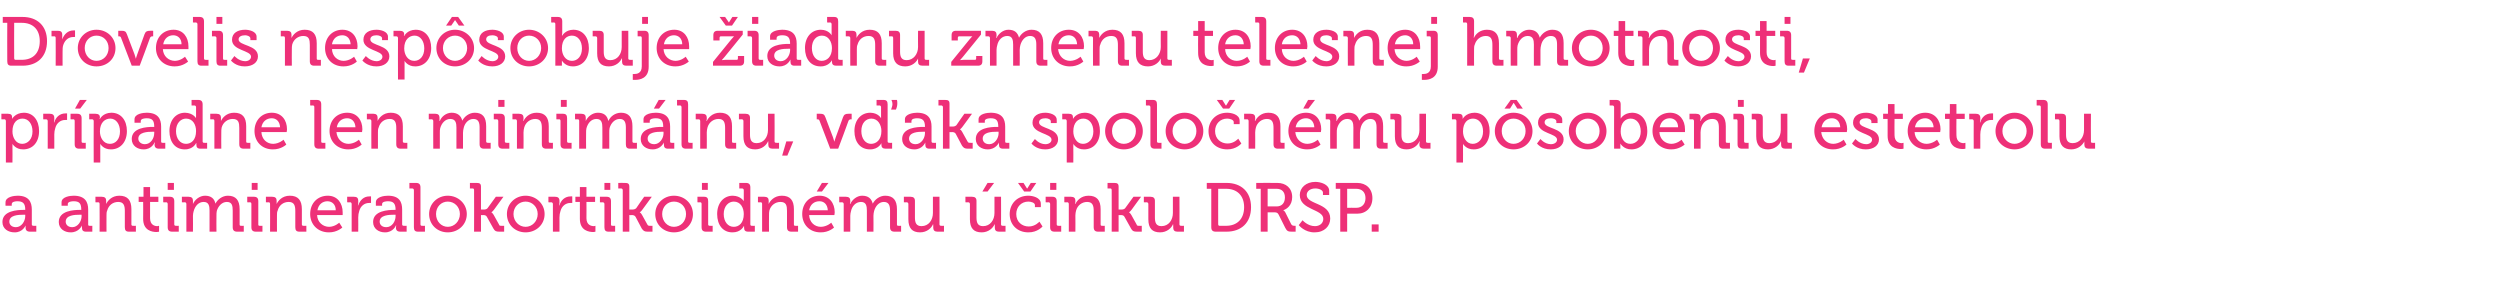 <?xml version="1.0" standalone="no"?><!DOCTYPE svg PUBLIC "-//W3C//DTD SVG 1.1//EN" "http://www.w3.org/Graphics/SVG/1.1/DTD/svg11.dtd"><svg xmlns="http://www.w3.org/2000/svg" version="1.1" width="723px" height="84px" viewBox="0 -4 723 84" style="top:-4px">  <desc>Drovelis nesp sobuje iadnu zmenu telesnej hmotnosti, pr padne len minim lnu, v aka spolo n mu p sobeniu estetrolu a ...</desc>  <defs/>  <g id="Polygon71547">    <path d="M 6.8 56.7 C 6.84 56.7 7.3 56.7 7.3 56.7 C 7.3 56.7 7.28 56.6 7.3 56.6 C 7.3 54.8 6.6 54.2 5 54.2 C 4.6 54.2 3.4 54.3 3.4 55 C 3.38 54.96 3.4 55.5 3.4 55.5 L 1.6 55.5 C 1.6 55.5 1.56 54.54 1.6 54.5 C 1.6 52.9 4.1 52.6 5.1 52.6 C 8.3 52.6 9.2 54.4 9.2 56.6 C 9.2 56.6 9.2 60.9 9.2 60.9 C 9.2 61.2 9.4 61.3 9.7 61.3 C 9.66 61.34 10.5 61.3 10.5 61.3 L 10.5 63 C 10.5 63 8.66 63 8.7 63 C 7.8 63 7.4 62.6 7.4 61.8 C 7.4 61.5 7.4 61.2 7.4 61.2 L 7.4 61.2 C 7.4 61.2 6.6 63.24 4.2 63.2 C 2.4 63.2 0.7 62.2 0.7 60.2 C 0.7 56.9 5.1 56.7 6.8 56.7 Z M 4.6 61.7 C 6.2 61.7 7.3 60 7.3 58.5 C 7.3 58.46 7.3 58.1 7.3 58.1 C 7.3 58.1 6.8 58.12 6.8 58.1 C 5.3 58.1 2.7 58.2 2.7 60.1 C 2.7 60.9 3.3 61.7 4.6 61.7 Z M 23.1 56.7 C 23.1 56.7 23.5 56.7 23.5 56.7 C 23.5 56.7 23.54 56.6 23.5 56.6 C 23.5 54.8 22.9 54.2 21.3 54.2 C 20.8 54.2 19.6 54.3 19.6 55 C 19.64 54.96 19.6 55.5 19.6 55.5 L 17.8 55.5 C 17.8 55.5 17.82 54.54 17.8 54.5 C 17.8 52.9 20.3 52.6 21.3 52.6 C 24.6 52.6 25.5 54.4 25.5 56.6 C 25.5 56.6 25.5 60.9 25.5 60.9 C 25.5 61.2 25.6 61.3 25.9 61.3 C 25.92 61.34 26.7 61.3 26.7 61.3 L 26.7 63 C 26.7 63 24.92 63 24.9 63 C 24 63 23.7 62.6 23.7 61.8 C 23.66 61.5 23.7 61.2 23.7 61.2 L 23.7 61.2 C 23.7 61.2 22.86 63.24 20.4 63.2 C 18.7 63.2 17 62.2 17 60.2 C 17 56.9 21.4 56.7 23.1 56.7 Z M 20.9 61.7 C 22.5 61.7 23.6 60 23.6 58.5 C 23.56 58.46 23.6 58.1 23.6 58.1 C 23.6 58.1 23.06 58.12 23.1 58.1 C 21.6 58.1 19 58.2 19 60.1 C 19 60.9 19.6 61.7 20.9 61.7 Z M 28.8 55 C 28.8 54.7 28.7 54.5 28.4 54.5 C 28.4 54.54 27.6 54.5 27.6 54.5 L 27.6 52.9 C 27.6 52.9 29.44 52.88 29.4 52.9 C 30.3 52.9 30.7 53.3 30.7 54 C 30.7 54 30.7 54.4 30.7 54.4 C 30.72 54.7 30.7 55 30.7 55 C 30.7 55 30.72 54.96 30.7 55 C 31.1 54.1 32.3 52.6 34.5 52.6 C 36.9 52.6 38 53.9 38 56.5 C 38 56.5 38 60.9 38 60.9 C 38 61.2 38.2 61.3 38.4 61.3 C 38.44 61.34 39.3 61.3 39.3 61.3 L 39.3 63 C 39.3 63 37.34 63 37.3 63 C 36.4 63 36.1 62.6 36.1 61.7 C 36.1 61.7 36.1 57 36.1 57 C 36.1 55.5 35.8 54.4 34.2 54.4 C 32.6 54.4 31.4 55.4 31 56.9 C 30.8 57.3 30.8 57.8 30.8 58.3 C 30.78 58.26 30.8 63 30.8 63 L 28.8 63 C 28.8 63 28.84 54.98 28.8 55 Z M 41.4 54.4 L 40.1 54.4 L 40.1 52.9 L 41.5 52.9 L 41.5 50.1 L 43.4 50.1 L 43.4 52.9 L 45.8 52.9 L 45.8 54.4 L 43.4 54.4 C 43.4 54.4 43.38 59.08 43.4 59.1 C 43.4 61.1 44.8 61.4 45.5 61.4 C 45.8 61.36 46 61.3 46 61.3 L 46 63 C 46 63 45.72 63.08 45.3 63.1 C 44 63.1 41.4 62.7 41.4 59.3 C 41.44 59.3 41.4 54.4 41.4 54.4 Z M 48.5 48.9 L 50.3 48.9 L 50.3 50.9 L 48.5 50.9 L 48.5 48.9 Z M 48.5 55 C 48.5 54.7 48.3 54.5 48.1 54.5 C 48.06 54.54 47.2 54.5 47.2 54.5 L 47.2 52.9 C 47.2 52.9 49.14 52.88 49.1 52.9 C 50 52.9 50.4 53.3 50.4 54.2 C 50.4 54.2 50.4 60.9 50.4 60.9 C 50.4 61.2 50.6 61.3 50.9 61.3 C 50.86 61.34 51.7 61.3 51.7 61.3 L 51.7 63 C 51.7 63 49.78 63 49.8 63 C 48.9 63 48.5 62.6 48.5 61.7 C 48.5 61.7 48.5 55 48.5 55 Z M 53.9 55 C 53.9 54.7 53.7 54.5 53.5 54.5 C 53.46 54.54 52.6 54.5 52.6 54.5 L 52.6 52.9 C 52.6 52.9 54.5 52.88 54.5 52.9 C 55.4 52.9 55.8 53.3 55.8 54 C 55.8 54 55.8 54.4 55.8 54.4 C 55.78 54.7 55.8 55 55.8 55 C 55.8 55 55.8 54.96 55.8 55 C 56.3 53.8 57.7 52.6 59.3 52.6 C 61 52.6 62 53.4 62.3 54.9 C 62.3 54.9 62.3 54.9 62.3 54.9 C 62.9 53.7 64.3 52.6 65.9 52.6 C 68.2 52.6 69.3 53.9 69.3 56.5 C 69.3 56.5 69.3 60.9 69.3 60.9 C 69.3 61.2 69.4 61.3 69.7 61.3 C 69.72 61.34 70.5 61.3 70.5 61.3 L 70.5 63 C 70.5 63 68.62 63 68.6 63 C 67.7 63 67.3 62.6 67.3 61.7 C 67.3 61.7 67.3 56.9 67.3 56.9 C 67.3 55.5 67.1 54.4 65.6 54.4 C 64.2 54.4 63.1 55.6 62.7 57 C 62.6 57.4 62.6 57.9 62.6 58.4 C 62.56 58.38 62.6 63 62.6 63 L 60.6 63 C 60.6 63 60.62 56.94 60.6 56.9 C 60.6 55.6 60.4 54.4 58.9 54.4 C 57.4 54.4 56.4 55.6 56 57.1 C 55.9 57.5 55.8 57.9 55.8 58.4 C 55.84 58.38 55.8 63 55.8 63 L 53.9 63 C 53.9 63 53.9 54.98 53.9 55 Z M 72.8 48.9 L 74.5 48.9 L 74.5 50.9 L 72.8 50.9 L 72.8 48.9 Z M 72.7 55 C 72.7 54.7 72.6 54.5 72.3 54.5 C 72.3 54.54 71.5 54.5 71.5 54.5 L 71.5 52.9 C 71.5 52.9 73.38 52.88 73.4 52.9 C 74.3 52.9 74.7 53.3 74.7 54.2 C 74.7 54.2 74.7 60.9 74.7 60.9 C 74.7 61.2 74.8 61.3 75.1 61.3 C 75.1 61.34 75.9 61.3 75.9 61.3 L 75.9 63 C 75.9 63 74.02 63 74 63 C 73.1 63 72.7 62.6 72.7 61.7 C 72.7 61.7 72.7 55 72.7 55 Z M 78.1 55 C 78.1 54.7 78 54.5 77.7 54.5 C 77.7 54.54 76.9 54.5 76.9 54.5 L 76.9 52.9 C 76.9 52.9 78.74 52.88 78.7 52.9 C 79.6 52.9 80 53.3 80 54 C 80 54 80 54.4 80 54.4 C 80.02 54.7 80 55 80 55 C 80 55 80.02 54.96 80 55 C 80.4 54.1 81.6 52.6 83.8 52.6 C 86.2 52.6 87.3 53.9 87.3 56.5 C 87.3 56.5 87.3 60.9 87.3 60.9 C 87.3 61.2 87.5 61.3 87.7 61.3 C 87.74 61.34 88.6 61.3 88.6 61.3 L 88.6 63 C 88.6 63 86.64 63 86.6 63 C 85.7 63 85.4 62.6 85.4 61.7 C 85.4 61.7 85.4 57 85.4 57 C 85.4 55.5 85.1 54.4 83.5 54.4 C 81.9 54.4 80.7 55.4 80.3 56.9 C 80.1 57.3 80.1 57.8 80.1 58.3 C 80.08 58.26 80.1 63 80.1 63 L 78.1 63 C 78.1 63 78.14 54.98 78.1 55 Z M 94.8 52.6 C 97.6 52.6 99.1 54.8 99.1 57.4 C 99.12 57.64 99.1 58.2 99.1 58.2 C 99.1 58.2 91.68 58.18 91.7 58.2 C 91.8 60.3 93.4 61.6 95.2 61.6 C 96.9 61.56 98.1 60.4 98.1 60.4 L 99 61.8 C 99 61.8 97.46 63.24 95.1 63.2 C 91.9 63.2 89.7 60.9 89.7 57.9 C 89.7 54.7 91.9 52.6 94.8 52.6 Z M 97.1 56.8 C 97.1 55.1 96 54.2 94.7 54.2 C 93.3 54.2 92.1 55.1 91.8 56.8 C 91.8 56.8 97.1 56.8 97.1 56.8 Z M 101.7 55 C 101.7 54.7 101.5 54.5 101.3 54.5 C 101.26 54.54 100.4 54.5 100.4 54.5 L 100.4 52.9 C 100.4 52.9 102.28 52.88 102.3 52.9 C 103.2 52.9 103.6 53.2 103.6 54.1 C 103.6 54.1 103.6 54.7 103.6 54.7 C 103.58 55.1 103.5 55.4 103.5 55.4 C 103.5 55.4 103.58 55.4 103.6 55.4 C 104.1 53.9 105.2 52.8 106.8 52.8 C 107.04 52.76 107.3 52.8 107.3 52.8 L 107.3 54.7 C 107.3 54.7 107.04 54.66 106.7 54.7 C 105.5 54.7 104.3 55.5 103.9 57 C 103.7 57.6 103.6 58.2 103.6 58.9 C 103.64 58.86 103.6 63 103.6 63 L 101.7 63 C 101.7 63 101.7 54.98 101.7 55 Z M 114 56.7 C 113.96 56.7 114.4 56.7 114.4 56.7 C 114.4 56.7 114.4 56.6 114.4 56.6 C 114.4 54.8 113.7 54.2 112.2 54.2 C 111.7 54.2 110.5 54.3 110.5 55 C 110.5 54.96 110.5 55.5 110.5 55.5 L 108.7 55.5 C 108.7 55.5 108.68 54.54 108.7 54.5 C 108.7 52.9 111.2 52.6 112.2 52.6 C 115.5 52.6 116.3 54.4 116.3 56.6 C 116.3 56.6 116.3 60.9 116.3 60.9 C 116.3 61.2 116.5 61.3 116.8 61.3 C 116.78 61.34 117.6 61.3 117.6 61.3 L 117.6 63 C 117.6 63 115.78 63 115.8 63 C 114.9 63 114.5 62.6 114.5 61.8 C 114.52 61.5 114.6 61.2 114.6 61.2 L 114.5 61.2 C 114.5 61.2 113.72 63.24 111.3 63.2 C 109.6 63.2 107.9 62.2 107.9 60.2 C 107.9 56.9 112.3 56.7 114 56.7 Z M 111.7 61.7 C 113.4 61.7 114.4 60 114.4 58.5 C 114.42 58.46 114.4 58.1 114.4 58.1 C 114.4 58.1 113.92 58.12 113.9 58.1 C 112.5 58.1 109.8 58.2 109.8 60.1 C 109.8 60.9 110.4 61.7 111.7 61.7 Z M 119.7 51 C 119.7 50.7 119.5 50.5 119.2 50.5 C 119.22 50.54 118.4 50.5 118.4 50.5 L 118.4 48.9 C 118.4 48.9 120.32 48.88 120.3 48.9 C 121.2 48.9 121.6 49.3 121.6 50.2 C 121.6 50.2 121.6 60.9 121.6 60.9 C 121.6 61.2 121.8 61.3 122 61.3 C 122.04 61.34 122.9 61.3 122.9 61.3 L 122.9 63 C 122.9 63 120.94 63 120.9 63 C 120 63 119.7 62.6 119.7 61.7 C 119.7 61.7 119.7 51 119.7 51 Z M 129.5 52.6 C 132.5 52.6 135 54.9 135 57.9 C 135 61 132.5 63.2 129.5 63.2 C 126.5 63.2 124.1 61 124.1 57.9 C 124.1 54.9 126.5 52.6 129.5 52.6 Z M 129.5 61.6 C 131.4 61.6 133 60 133 57.9 C 133 55.8 131.4 54.3 129.5 54.3 C 127.6 54.3 126.1 55.8 126.1 57.9 C 126.1 60 127.6 61.6 129.5 61.6 Z M 137.1 51 C 137.1 50.7 137 50.5 136.7 50.5 C 136.7 50.54 135.9 50.5 135.9 50.5 L 135.9 48.9 C 135.9 48.9 137.8 48.88 137.8 48.9 C 138.7 48.9 139.1 49.1 139.1 50 C 139.08 50.04 139.1 56.6 139.1 56.6 C 139.1 56.6 139.98 56.6 140 56.6 C 140.3 56.6 140.8 56.5 141 56.2 C 141.04 56.16 143.4 52.9 143.4 52.9 L 145.6 52.9 C 145.6 52.9 142.86 56.64 142.9 56.6 C 142.4 57.26 142.1 57.4 142.1 57.4 L 142.1 57.4 C 142.1 57.4 142.44 57.56 142.8 58.2 C 142.8 58.2 144.3 60.9 144.3 60.9 C 144.4 61.3 144.6 61.3 145.1 61.3 C 145.14 61.34 145.8 61.3 145.8 61.3 L 145.8 63 C 145.8 63 144.36 63 144.4 63 C 143.4 63 143.1 62.8 142.7 62.1 C 142.7 62.1 140.8 58.7 140.8 58.7 C 140.6 58.3 140.2 58.2 139.8 58.2 C 139.84 58.24 139.1 58.2 139.1 58.2 L 139.1 63 L 137.1 63 C 137.1 63 137.14 50.98 137.1 51 Z M 152 52.6 C 155 52.6 157.5 54.9 157.5 57.9 C 157.5 61 155 63.2 152 63.2 C 149 63.2 146.6 61 146.6 57.9 C 146.6 54.9 149 52.6 152 52.6 Z M 152 61.6 C 153.9 61.6 155.5 60 155.5 57.9 C 155.5 55.8 153.9 54.3 152 54.3 C 150.1 54.3 148.5 55.8 148.5 57.9 C 148.5 60 150.1 61.6 152 61.6 Z M 159.9 55 C 159.9 54.7 159.7 54.5 159.4 54.5 C 159.44 54.54 158.6 54.5 158.6 54.5 L 158.6 52.9 C 158.6 52.9 160.46 52.88 160.5 52.9 C 161.3 52.9 161.8 53.2 161.8 54.1 C 161.8 54.1 161.8 54.7 161.8 54.7 C 161.76 55.1 161.7 55.4 161.7 55.4 C 161.7 55.4 161.76 55.4 161.8 55.4 C 162.2 53.9 163.4 52.8 165 52.8 C 165.22 52.76 165.5 52.8 165.5 52.8 L 165.5 54.7 C 165.5 54.7 165.22 54.66 164.9 54.7 C 163.7 54.7 162.5 55.5 162.1 57 C 161.9 57.6 161.8 58.2 161.8 58.9 C 161.82 58.86 161.8 63 161.8 63 L 159.9 63 C 159.9 63 159.88 54.98 159.9 55 Z M 167.7 54.4 L 166.4 54.4 L 166.4 52.9 L 167.7 52.9 L 167.7 50.1 L 169.6 50.1 L 169.6 52.9 L 172.1 52.9 L 172.1 54.4 L 169.6 54.4 C 169.6 54.4 169.64 59.08 169.6 59.1 C 169.6 61.1 171 61.4 171.8 61.4 C 172.06 61.36 172.2 61.3 172.2 61.3 L 172.2 63 C 172.2 63 171.98 63.08 171.6 63.1 C 170.3 63.1 167.7 62.7 167.7 59.3 C 167.7 59.3 167.7 54.4 167.7 54.4 Z M 174.8 48.9 L 176.5 48.9 L 176.5 50.9 L 174.8 50.9 L 174.8 48.9 Z M 174.8 55 C 174.8 54.7 174.6 54.5 174.3 54.5 C 174.32 54.54 173.5 54.5 173.5 54.5 L 173.5 52.9 C 173.5 52.9 175.4 52.88 175.4 52.9 C 176.3 52.9 176.7 53.3 176.7 54.2 C 176.7 54.2 176.7 60.9 176.7 60.9 C 176.7 61.2 176.8 61.3 177.1 61.3 C 177.12 61.34 177.9 61.3 177.9 61.3 L 177.9 63 C 177.9 63 176.04 63 176 63 C 175.1 63 174.8 62.6 174.8 61.7 C 174.8 61.7 174.8 55 174.8 55 Z M 180.1 51 C 180.1 50.7 179.9 50.5 179.6 50.5 C 179.64 50.54 178.8 50.5 178.8 50.5 L 178.8 48.9 C 178.8 48.9 180.74 48.88 180.7 48.9 C 181.6 48.9 182 49.1 182 50 C 182.02 50.04 182 56.6 182 56.6 C 182 56.6 182.92 56.6 182.9 56.6 C 183.3 56.6 183.7 56.5 184 56.2 C 183.98 56.16 186.3 52.9 186.3 52.9 L 188.5 52.9 C 188.5 52.9 185.8 56.64 185.8 56.6 C 185.34 57.26 185 57.4 185 57.4 L 185 57.4 C 185 57.4 185.38 57.56 185.7 58.2 C 185.7 58.2 187.2 60.9 187.2 60.9 C 187.4 61.3 187.6 61.3 188.1 61.3 C 188.08 61.34 188.7 61.3 188.7 61.3 L 188.7 63 C 188.7 63 187.3 63 187.3 63 C 186.4 63 186.1 62.8 185.6 62.1 C 185.6 62.1 183.8 58.7 183.8 58.7 C 183.6 58.3 183.1 58.2 182.8 58.2 C 182.78 58.24 182 58.2 182 58.2 L 182 63 L 180.1 63 C 180.1 63 180.08 50.98 180.1 51 Z M 194.9 52.6 C 198 52.6 200.4 54.9 200.4 57.9 C 200.4 61 198 63.2 194.9 63.2 C 191.9 63.2 189.5 61 189.5 57.9 C 189.5 54.9 191.9 52.6 194.9 52.6 Z M 194.9 61.6 C 196.9 61.6 198.4 60 198.4 57.9 C 198.4 55.8 196.9 54.3 194.9 54.3 C 193 54.3 191.5 55.8 191.5 57.9 C 191.5 60 193 61.6 194.9 61.6 Z M 203 48.9 L 204.7 48.9 L 204.7 50.9 L 203 50.9 L 203 48.9 Z M 202.9 55 C 202.9 54.7 202.8 54.5 202.5 54.5 C 202.48 54.54 201.7 54.5 201.7 54.5 L 201.7 52.9 C 201.7 52.9 203.56 52.88 203.6 52.9 C 204.5 52.9 204.8 53.3 204.8 54.2 C 204.8 54.2 204.8 60.9 204.8 60.9 C 204.8 61.2 205 61.3 205.3 61.3 C 205.28 61.34 206.1 61.3 206.1 61.3 L 206.1 63 C 206.1 63 204.2 63 204.2 63 C 203.3 63 202.9 62.6 202.9 61.7 C 202.9 61.7 202.9 55 202.9 55 Z M 211.9 52.6 C 214.28 52.64 215.1 54.2 215.1 54.2 L 215.1 54.2 C 215.1 54.2 215.06 53.9 215.1 53.5 C 215.1 53.5 215.1 51 215.1 51 C 215.1 50.7 214.9 50.5 214.6 50.5 C 214.62 50.54 213.8 50.5 213.8 50.5 L 213.8 48.9 C 213.8 48.9 215.72 48.88 215.7 48.9 C 216.6 48.9 217 49.3 217 50.2 C 217 50.2 217 60.9 217 60.9 C 217 61.2 217.2 61.3 217.4 61.3 C 217.44 61.34 218.3 61.3 218.3 61.3 L 218.3 63 C 218.3 63 216.4 63 216.4 63 C 215.5 63 215.2 62.6 215.2 61.9 C 215.16 61.62 215.2 61.4 215.2 61.4 L 215.1 61.4 C 215.1 61.4 214.3 63.24 211.8 63.2 C 209.1 63.2 207.4 61.1 207.4 57.9 C 207.4 54.7 209.3 52.6 211.9 52.6 Z M 215.1 57.9 C 215.1 56.1 214.2 54.3 212.2 54.3 C 210.7 54.3 209.3 55.6 209.3 57.9 C 209.3 60.1 210.5 61.6 212.2 61.6 C 213.7 61.6 215.1 60.5 215.1 57.9 Z M 220.4 55 C 220.4 54.7 220.3 54.5 220 54.5 C 219.98 54.54 219.2 54.5 219.2 54.5 L 219.2 52.9 C 219.2 52.9 221.02 52.88 221 52.9 C 221.9 52.9 222.3 53.3 222.3 54 C 222.3 54 222.3 54.4 222.3 54.4 C 222.3 54.7 222.3 55 222.3 55 C 222.3 55 222.3 54.96 222.3 55 C 222.7 54.1 223.9 52.6 226.1 52.6 C 228.5 52.6 229.6 53.9 229.6 56.5 C 229.6 56.5 229.6 60.9 229.6 60.9 C 229.6 61.2 229.7 61.3 230 61.3 C 230.02 61.34 230.8 61.3 230.8 61.3 L 230.8 63 C 230.8 63 228.92 63 228.9 63 C 228 63 227.6 62.6 227.6 61.7 C 227.6 61.7 227.6 57 227.6 57 C 227.6 55.5 227.4 54.4 225.7 54.4 C 224.2 54.4 222.9 55.4 222.5 56.9 C 222.4 57.3 222.4 57.8 222.4 58.3 C 222.36 58.26 222.4 63 222.4 63 L 220.4 63 C 220.4 63 220.42 54.98 220.4 55 Z M 237 52.6 C 239.9 52.6 241.4 54.8 241.4 57.4 C 241.4 57.64 241.3 58.2 241.3 58.2 C 241.3 58.2 233.96 58.18 234 58.2 C 234.1 60.3 235.6 61.6 237.4 61.6 C 239.18 61.56 240.4 60.4 240.4 60.4 L 241.2 61.8 C 241.2 61.8 239.74 63.24 237.3 63.2 C 234.1 63.2 232 60.9 232 57.9 C 232 54.7 234.2 52.6 237 52.6 Z M 239.4 56.8 C 239.3 55.1 238.3 54.2 237 54.2 C 235.5 54.2 234.3 55.1 234 56.8 C 234 56.8 239.4 56.8 239.4 56.8 Z M 237.7 48.9 L 239.6 48.9 L 237.7 51.4 L 236.2 51.4 L 237.7 48.9 Z M 244 55 C 244 54.7 243.8 54.5 243.5 54.5 C 243.54 54.54 242.7 54.5 242.7 54.5 L 242.7 52.9 C 242.7 52.9 244.58 52.88 244.6 52.9 C 245.5 52.9 245.9 53.3 245.9 54 C 245.9 54 245.9 54.4 245.9 54.4 C 245.86 54.7 245.8 55 245.8 55 C 245.8 55 245.88 54.96 245.9 55 C 246.4 53.8 247.8 52.6 249.3 52.6 C 251.1 52.6 252 53.4 252.4 54.9 C 252.4 54.9 252.4 54.9 252.4 54.9 C 253 53.7 254.4 52.6 256 52.6 C 258.3 52.6 259.4 53.9 259.4 56.5 C 259.4 56.5 259.4 60.9 259.4 60.9 C 259.4 61.2 259.5 61.3 259.8 61.3 C 259.8 61.34 260.6 61.3 260.6 61.3 L 260.6 63 C 260.6 63 258.7 63 258.7 63 C 257.8 63 257.4 62.6 257.4 61.7 C 257.4 61.7 257.4 56.9 257.4 56.9 C 257.4 55.5 257.1 54.4 255.6 54.4 C 254.2 54.4 253.2 55.6 252.8 57 C 252.7 57.4 252.6 57.9 252.6 58.4 C 252.64 58.38 252.6 63 252.6 63 L 250.7 63 C 250.7 63 250.7 56.94 250.7 56.9 C 250.7 55.6 250.5 54.4 249 54.4 C 247.5 54.4 246.4 55.6 246.1 57.1 C 246 57.5 245.9 57.9 245.9 58.4 C 245.92 58.38 245.9 63 245.9 63 L 244 63 C 244 63 243.98 54.98 244 55 Z M 262.7 55 C 262.7 54.7 262.5 54.5 262.2 54.5 C 262.24 54.54 261.4 54.5 261.4 54.5 L 261.4 52.9 C 261.4 52.9 263.32 52.88 263.3 52.9 C 264.2 52.9 264.6 53.3 264.6 54.1 C 264.6 54.1 264.6 58.9 264.6 58.9 C 264.6 60.3 264.9 61.4 266.5 61.4 C 268.6 61.4 269.8 59.6 269.8 57.6 C 269.8 57.62 269.8 52.9 269.8 52.9 L 271.7 52.9 C 271.7 52.9 271.74 60.9 271.7 60.9 C 271.7 61.2 271.9 61.3 272.2 61.3 C 272.18 61.34 273 61.3 273 61.3 L 273 63 C 273 63 271.14 63 271.1 63 C 270.3 63 269.9 62.6 269.9 61.9 C 269.9 61.9 269.9 61.5 269.9 61.5 C 269.86 61.18 269.9 60.9 269.9 60.9 C 269.9 60.9 269.84 60.92 269.8 60.9 C 269.4 61.9 268.1 63.2 266.1 63.2 C 263.8 63.2 262.7 62 262.7 59.4 C 262.7 59.4 262.7 55 262.7 55 Z M 280.5 55 C 280.5 54.7 280.3 54.5 280 54.5 C 280.04 54.54 279.2 54.5 279.2 54.5 L 279.2 52.9 C 279.2 52.9 281.12 52.88 281.1 52.9 C 282 52.9 282.4 53.3 282.4 54.1 C 282.4 54.1 282.4 58.9 282.4 58.9 C 282.4 60.3 282.7 61.4 284.3 61.4 C 286.4 61.4 287.6 59.6 287.6 57.6 C 287.6 57.62 287.6 52.9 287.6 52.9 L 289.5 52.9 C 289.5 52.9 289.54 60.9 289.5 60.9 C 289.5 61.2 289.7 61.3 290 61.3 C 289.98 61.34 290.8 61.3 290.8 61.3 L 290.8 63 C 290.8 63 288.94 63 288.9 63 C 288.1 63 287.7 62.6 287.7 61.9 C 287.7 61.9 287.7 61.5 287.7 61.5 C 287.66 61.18 287.7 60.9 287.7 60.9 C 287.7 60.9 287.64 60.92 287.6 60.9 C 287.2 61.9 285.9 63.2 283.9 63.2 C 281.6 63.2 280.5 62 280.5 59.4 C 280.5 59.4 280.5 55 280.5 55 Z M 285.6 48.9 L 287.5 48.9 L 285.6 51.4 L 284.1 51.4 L 285.6 48.9 Z M 297.4 52.6 C 298.6 52.6 301 53.1 301 54.9 C 301.04 54.86 301 55.9 301 55.9 L 299.3 55.9 C 299.3 55.9 299.28 55.34 299.3 55.3 C 299.3 54.6 298.1 54.3 297.4 54.3 C 295.4 54.3 293.9 55.8 293.9 57.9 C 293.9 60.2 295.6 61.5 297.5 61.5 C 299.4 61.52 300.6 60.1 300.6 60.1 L 301.5 61.5 C 301.5 61.5 300.04 63.24 297.4 63.2 C 294.2 63.2 292 61 292 57.9 C 292 55 294.1 52.6 297.4 52.6 Z M 294.4 48.9 L 296 48.9 L 297 50.5 L 297.1 50.5 L 298.1 48.9 L 299.7 48.9 L 298 51.4 L 296.2 51.4 L 294.4 48.9 Z M 303.7 48.9 L 305.5 48.9 L 305.5 50.9 L 303.7 50.9 L 303.7 48.9 Z M 303.7 55 C 303.7 54.7 303.5 54.5 303.3 54.5 C 303.26 54.54 302.4 54.5 302.4 54.5 L 302.4 52.9 C 302.4 52.9 304.34 52.88 304.3 52.9 C 305.2 52.9 305.6 53.3 305.6 54.2 C 305.6 54.2 305.6 60.9 305.6 60.9 C 305.6 61.2 305.8 61.3 306.1 61.3 C 306.06 61.34 306.9 61.3 306.9 61.3 L 306.9 63 C 306.9 63 304.98 63 305 63 C 304.1 63 303.7 62.6 303.7 61.7 C 303.7 61.7 303.7 55 303.7 55 Z M 309.1 55 C 309.1 54.7 308.9 54.5 308.7 54.5 C 308.66 54.54 307.8 54.5 307.8 54.5 L 307.8 52.9 C 307.8 52.9 309.7 52.88 309.7 52.9 C 310.6 52.9 311 53.3 311 54 C 311 54 311 54.4 311 54.4 C 310.98 54.7 310.9 55 310.9 55 C 310.9 55 310.98 54.96 311 55 C 311.4 54.1 312.6 52.6 314.8 52.6 C 317.2 52.6 318.3 53.9 318.3 56.5 C 318.3 56.5 318.3 60.9 318.3 60.9 C 318.3 61.2 318.4 61.3 318.7 61.3 C 318.7 61.34 319.5 61.3 319.5 61.3 L 319.5 63 C 319.5 63 317.6 63 317.6 63 C 316.7 63 316.3 62.6 316.3 61.7 C 316.3 61.7 316.3 57 316.3 57 C 316.3 55.5 316 54.4 314.4 54.4 C 312.9 54.4 311.6 55.4 311.2 56.9 C 311.1 57.3 311 57.8 311 58.3 C 311.04 58.26 311 63 311 63 L 309.1 63 C 309.1 63 309.1 54.98 309.1 55 Z M 321.5 51 C 321.5 50.7 321.4 50.5 321.1 50.5 C 321.1 50.54 320.3 50.5 320.3 50.5 L 320.3 48.9 C 320.3 48.9 322.2 48.88 322.2 48.9 C 323.1 48.9 323.5 49.1 323.5 50 C 323.48 50.04 323.5 56.6 323.5 56.6 C 323.5 56.6 324.38 56.6 324.4 56.6 C 324.7 56.6 325.2 56.5 325.4 56.2 C 325.44 56.16 327.8 52.9 327.8 52.9 L 330 52.9 C 330 52.9 327.26 56.64 327.3 56.6 C 326.8 57.26 326.5 57.4 326.5 57.4 L 326.5 57.4 C 326.5 57.4 326.84 57.56 327.2 58.2 C 327.2 58.2 328.7 60.9 328.7 60.9 C 328.8 61.3 329 61.3 329.5 61.3 C 329.54 61.34 330.2 61.3 330.2 61.3 L 330.2 63 C 330.2 63 328.76 63 328.8 63 C 327.8 63 327.5 62.8 327.1 62.1 C 327.1 62.1 325.2 58.7 325.2 58.7 C 325 58.3 324.6 58.2 324.2 58.2 C 324.24 58.24 323.5 58.2 323.5 58.2 L 323.5 63 L 321.5 63 C 321.5 63 321.54 50.98 321.5 51 Z M 332.1 55 C 332.1 54.7 331.9 54.5 331.6 54.5 C 331.64 54.54 330.8 54.5 330.8 54.5 L 330.8 52.9 C 330.8 52.9 332.72 52.88 332.7 52.9 C 333.6 52.9 334 53.3 334 54.1 C 334 54.1 334 58.9 334 58.9 C 334 60.3 334.3 61.4 335.9 61.4 C 338 61.4 339.2 59.6 339.2 57.6 C 339.2 57.62 339.2 52.9 339.2 52.9 L 341.1 52.9 C 341.1 52.9 341.14 60.9 341.1 60.9 C 341.1 61.2 341.3 61.3 341.6 61.3 C 341.58 61.34 342.4 61.3 342.4 61.3 L 342.4 63 C 342.4 63 340.54 63 340.5 63 C 339.7 63 339.3 62.6 339.3 61.9 C 339.3 61.9 339.3 61.5 339.3 61.5 C 339.26 61.18 339.3 60.9 339.3 60.9 C 339.3 60.9 339.24 60.92 339.2 60.9 C 338.8 61.9 337.5 63.2 335.5 63.2 C 333.2 63.2 332.1 62 332.1 59.4 C 332.1 59.4 332.1 55 332.1 55 Z M 350.3 50.6 L 349 50.6 L 349 48.9 C 349 48.9 354.7 48.88 354.7 48.9 C 359 48.9 361.8 51.5 361.8 55.9 C 361.8 60.4 359 63 354.7 63 C 354.7 63 351.6 63 351.6 63 C 350.7 63 350.3 62.6 350.3 61.7 C 350.28 61.72 350.3 50.6 350.3 50.6 Z M 352.7 61.3 C 352.7 61.3 354.6 61.3 354.6 61.3 C 357.7 61.3 359.8 59.4 359.8 55.9 C 359.8 52.5 357.7 50.6 354.6 50.6 C 354.56 50.6 352.3 50.6 352.3 50.6 C 352.3 50.6 352.28 60.84 352.3 60.8 C 352.3 61.1 352.4 61.3 352.7 61.3 Z M 364.6 50.6 L 363.3 50.6 L 363.3 48.9 C 363.3 48.9 369.44 48.88 369.4 48.9 C 371.9 48.9 373.7 50.4 373.7 53 C 373.7 55.4 372.1 56.5 371.1 56.8 C 371.12 56.76 371.1 56.8 371.1 56.8 C 371.1 56.8 371.48 56.98 371.7 57.4 C 371.7 57.4 373.4 60.8 373.4 60.8 C 373.6 61.2 373.9 61.3 374.4 61.3 C 374.42 61.28 374.7 61.3 374.7 61.3 L 374.7 63 C 374.7 63 373.7 63 373.7 63 C 372.6 63 372.2 62.9 371.7 61.9 C 371.7 61.9 369.8 58.1 369.8 58.1 C 369.5 57.5 369.2 57.4 368.4 57.4 C 368.42 57.38 366.6 57.4 366.6 57.4 L 366.6 63 L 364.6 63 L 364.6 50.6 Z M 369.2 55.7 C 370.7 55.7 371.6 54.7 371.6 53.1 C 371.6 51.5 370.7 50.6 369.2 50.6 C 369.22 50.6 366.6 50.6 366.6 50.6 L 366.6 55.7 C 366.6 55.7 369.18 55.66 369.2 55.7 Z M 376.7 59.7 C 376.7 59.7 378.18 61.42 380.3 61.4 C 381.6 61.4 382.7 60.6 382.7 59.3 C 382.7 56.4 375.9 56.8 375.9 52.4 C 375.9 50.3 377.7 48.6 380.4 48.6 C 381.9 48.6 384.4 49.3 384.4 51.2 C 384.42 51.24 384.4 52.4 384.4 52.4 L 382.6 52.4 C 382.6 52.4 382.58 51.74 382.6 51.7 C 382.6 51 381.5 50.5 380.4 50.5 C 378.9 50.5 377.9 51.3 377.9 52.4 C 377.9 55.2 384.7 54.6 384.7 59.2 C 384.7 61.4 383 63.2 380.2 63.2 C 377.24 63.24 375.6 61.1 375.6 61.1 L 376.7 59.7 Z M 387.6 50.6 L 386.3 50.6 L 386.3 48.9 C 386.3 48.9 392.51 48.88 392.5 48.9 C 395.1 48.9 396.9 50.6 396.9 53.3 C 396.9 56 395.1 57.8 392.5 57.8 C 392.51 57.78 389.6 57.8 389.6 57.8 L 389.6 63 L 387.6 63 L 387.6 50.6 Z M 392.2 56.1 C 393.9 56.1 394.9 55 394.9 53.3 C 394.9 51.6 393.9 50.6 392.2 50.6 C 392.21 50.6 389.6 50.6 389.6 50.6 L 389.6 56.1 C 389.6 56.1 392.19 56.06 392.2 56.1 Z M 396.7 60.9 L 398.7 60.9 L 398.7 63 L 396.7 63 L 396.7 60.9 Z " stroke="none" fill="#ee3078"/>  </g>  <g id="Polygon71546">    <path d="M 1.7 31 C 1.7 30.7 1.5 30.5 1.3 30.5 C 1.26 30.54 0.4 30.5 0.4 30.5 L 0.4 28.9 C 0.4 28.9 2.26 28.88 2.3 28.9 C 3.2 28.9 3.5 29.3 3.5 29.9 C 3.5 30.2 3.5 30.4 3.5 30.4 L 3.5 30.4 C 3.5 30.4 4.36 28.64 6.9 28.6 C 9.6 28.6 11.3 30.8 11.3 33.9 C 11.3 37.2 9.4 39.2 6.7 39.2 C 4.5 39.24 3.6 37.6 3.6 37.6 L 3.6 37.6 C 3.6 37.6 3.64 37.98 3.6 38.5 C 3.64 38.5 3.6 43 3.6 43 L 1.7 43 C 1.7 43 1.7 30.98 1.7 31 Z M 6.4 37.6 C 8 37.6 9.4 36.3 9.4 34 C 9.4 31.8 8.2 30.3 6.5 30.3 C 5 30.3 3.6 31.4 3.6 34 C 3.6 35.8 4.6 37.6 6.4 37.6 Z M 13.8 31 C 13.8 30.7 13.6 30.5 13.3 30.5 C 13.34 30.54 12.5 30.5 12.5 30.5 L 12.5 28.9 C 12.5 28.9 14.36 28.88 14.4 28.9 C 15.2 28.9 15.7 29.2 15.7 30.1 C 15.7 30.1 15.7 30.7 15.7 30.7 C 15.66 31.1 15.6 31.4 15.6 31.4 C 15.6 31.4 15.66 31.4 15.7 31.4 C 16.1 29.9 17.3 28.8 18.9 28.8 C 19.12 28.76 19.4 28.8 19.4 28.8 L 19.4 30.7 C 19.4 30.7 19.12 30.66 18.8 30.7 C 17.6 30.7 16.4 31.5 16 33 C 15.8 33.6 15.7 34.2 15.7 34.9 C 15.72 34.86 15.7 39 15.7 39 L 13.8 39 C 13.8 39 13.78 30.98 13.8 31 Z M 21.6 31 C 21.6 30.7 21.5 30.5 21.2 30.5 C 21.18 30.54 20.4 30.5 20.4 30.5 L 20.4 28.9 C 20.4 28.9 22.28 28.88 22.3 28.9 C 23.2 28.9 23.6 29.3 23.6 30.2 C 23.6 30.2 23.6 36.9 23.6 36.9 C 23.6 37.2 23.7 37.3 24 37.3 C 24 37.34 24.8 37.3 24.8 37.3 L 24.8 39 C 24.8 39 22.92 39 22.9 39 C 22 39 21.6 38.6 21.6 37.7 C 21.6 37.7 21.6 31 21.6 31 Z M 23.1 24.9 L 25.1 24.9 L 23.2 27.4 L 21.7 27.4 L 23.1 24.9 Z M 27.1 31 C 27.1 30.7 26.9 30.5 26.6 30.5 C 26.62 30.54 25.8 30.5 25.8 30.5 L 25.8 28.9 C 25.8 28.9 27.62 28.88 27.6 28.9 C 28.5 28.9 28.9 29.3 28.9 29.9 C 28.86 30.2 28.8 30.4 28.8 30.4 L 28.9 30.4 C 28.9 30.4 29.72 28.64 32.2 28.6 C 35 28.6 36.7 30.8 36.7 33.9 C 36.7 37.2 34.7 39.2 32.1 39.2 C 29.86 39.24 29 37.6 29 37.6 L 29 37.6 C 29 37.6 29 37.98 29 38.5 C 29 38.5 29 43 29 43 L 27.1 43 C 27.1 43 27.06 30.98 27.1 31 Z M 31.8 37.6 C 33.4 37.6 34.7 36.3 34.7 34 C 34.7 31.8 33.5 30.3 31.9 30.3 C 30.4 30.3 28.9 31.4 28.9 34 C 28.9 35.8 29.9 37.6 31.8 37.6 Z M 44.2 32.7 C 44.18 32.7 44.6 32.7 44.6 32.7 C 44.6 32.7 44.62 32.6 44.6 32.6 C 44.6 30.8 44 30.2 42.4 30.2 C 41.9 30.2 40.7 30.3 40.7 31 C 40.72 30.96 40.7 31.5 40.7 31.5 L 38.9 31.5 C 38.9 31.5 38.9 30.54 38.9 30.5 C 38.9 28.9 41.4 28.6 42.4 28.6 C 45.7 28.6 46.6 30.4 46.6 32.6 C 46.6 32.6 46.6 36.9 46.6 36.9 C 46.6 37.2 46.7 37.3 47 37.3 C 47 37.34 47.8 37.3 47.8 37.3 L 47.8 39 C 47.8 39 46 39 46 39 C 45.1 39 44.7 38.6 44.7 37.8 C 44.74 37.5 44.8 37.2 44.8 37.2 L 44.7 37.2 C 44.7 37.2 43.94 39.24 41.5 39.2 C 39.8 39.2 38.1 38.2 38.1 36.2 C 38.1 32.9 42.5 32.7 44.2 32.7 Z M 41.9 37.7 C 43.6 37.7 44.6 36 44.6 34.5 C 44.64 34.46 44.6 34.1 44.6 34.1 C 44.6 34.1 44.14 34.12 44.1 34.1 C 42.7 34.1 40 34.2 40 36.1 C 40 36.9 40.7 37.7 41.9 37.7 Z M 53.5 28.6 C 55.88 28.64 56.7 30.2 56.7 30.2 L 56.7 30.2 C 56.7 30.2 56.66 29.9 56.7 29.5 C 56.7 29.5 56.7 27 56.7 27 C 56.7 26.7 56.5 26.5 56.2 26.5 C 56.22 26.54 55.4 26.5 55.4 26.5 L 55.4 24.9 C 55.4 24.9 57.32 24.88 57.3 24.9 C 58.2 24.9 58.6 25.3 58.6 26.2 C 58.6 26.2 58.6 36.9 58.6 36.9 C 58.6 37.2 58.8 37.3 59 37.3 C 59.04 37.34 59.9 37.3 59.9 37.3 L 59.9 39 C 59.9 39 58 39 58 39 C 57.1 39 56.8 38.6 56.8 37.9 C 56.76 37.62 56.8 37.4 56.8 37.4 L 56.7 37.4 C 56.7 37.4 55.9 39.24 53.4 39.2 C 50.7 39.2 49 37.1 49 33.9 C 49 30.7 50.9 28.6 53.5 28.6 Z M 56.7 33.9 C 56.7 32.1 55.8 30.3 53.8 30.3 C 52.3 30.3 50.9 31.6 50.9 33.9 C 50.9 36.1 52.1 37.6 53.8 37.6 C 55.3 37.6 56.7 36.5 56.7 33.9 Z M 62 31 C 62 30.7 61.9 30.5 61.6 30.5 C 61.58 30.54 60.8 30.5 60.8 30.5 L 60.8 28.9 C 60.8 28.9 62.62 28.88 62.6 28.9 C 63.5 28.9 63.9 29.3 63.9 30 C 63.9 30 63.9 30.4 63.9 30.4 C 63.9 30.7 63.9 31 63.9 31 C 63.9 31 63.9 30.96 63.9 31 C 64.3 30.1 65.5 28.6 67.7 28.6 C 70.1 28.6 71.2 29.9 71.2 32.5 C 71.2 32.5 71.2 36.9 71.2 36.9 C 71.2 37.2 71.3 37.3 71.6 37.3 C 71.62 37.34 72.4 37.3 72.4 37.3 L 72.4 39 C 72.4 39 70.52 39 70.5 39 C 69.6 39 69.2 38.6 69.2 37.7 C 69.2 37.7 69.2 33 69.2 33 C 69.2 31.5 69 30.4 67.3 30.4 C 65.8 30.4 64.5 31.4 64.1 32.9 C 64 33.3 64 33.8 64 34.3 C 63.96 34.26 64 39 64 39 L 62 39 C 62 39 62.02 30.98 62 31 Z M 78.6 28.6 C 81.5 28.6 83 30.8 83 33.4 C 83 33.64 82.9 34.2 82.9 34.2 C 82.9 34.2 75.56 34.18 75.6 34.2 C 75.7 36.3 77.2 37.6 79 37.6 C 80.78 37.56 82 36.4 82 36.4 L 82.8 37.8 C 82.8 37.8 81.34 39.24 78.9 39.2 C 75.7 39.2 73.6 36.9 73.6 33.9 C 73.6 30.7 75.8 28.6 78.6 28.6 Z M 81 32.8 C 80.9 31.1 79.9 30.2 78.6 30.2 C 77.1 30.2 75.9 31.1 75.6 32.8 C 75.6 32.8 81 32.8 81 32.8 Z M 90.9 27 C 90.9 26.7 90.8 26.5 90.5 26.5 C 90.48 26.54 89.7 26.5 89.7 26.5 L 89.7 24.9 C 89.7 24.9 91.58 24.88 91.6 24.9 C 92.5 24.9 92.9 25.3 92.9 26.2 C 92.9 26.2 92.9 36.9 92.9 36.9 C 92.9 37.2 93 37.3 93.3 37.3 C 93.3 37.34 94.1 37.3 94.1 37.3 L 94.1 39 C 94.1 39 92.2 39 92.2 39 C 91.3 39 90.9 38.6 90.9 37.7 C 90.9 37.7 90.9 27 90.9 27 Z M 100.4 28.6 C 103.3 28.6 104.8 30.8 104.8 33.4 C 104.78 33.64 104.7 34.2 104.7 34.2 C 104.7 34.2 97.34 34.18 97.3 34.2 C 97.5 36.3 99 37.6 100.8 37.6 C 102.56 37.56 103.8 36.4 103.8 36.4 L 104.6 37.8 C 104.6 37.8 103.12 39.24 100.7 39.2 C 97.5 39.2 95.3 36.9 95.3 33.9 C 95.3 30.7 97.5 28.6 100.4 28.6 Z M 102.8 32.8 C 102.7 31.1 101.7 30.2 100.4 30.2 C 98.9 30.2 97.7 31.1 97.4 32.8 C 97.4 32.8 102.8 32.8 102.8 32.8 Z M 107.4 31 C 107.4 30.7 107.2 30.5 106.9 30.5 C 106.92 30.54 106.1 30.5 106.1 30.5 L 106.1 28.9 C 106.1 28.9 107.96 28.88 108 28.9 C 108.8 28.9 109.2 29.3 109.2 30 C 109.2 30 109.2 30.4 109.2 30.4 C 109.24 30.7 109.2 31 109.2 31 C 109.2 31 109.24 30.96 109.2 31 C 109.6 30.1 110.8 28.6 113 28.6 C 115.4 28.6 116.5 29.9 116.5 32.5 C 116.5 32.5 116.5 36.9 116.5 36.9 C 116.5 37.2 116.7 37.3 117 37.3 C 116.96 37.34 117.8 37.3 117.8 37.3 L 117.8 39 C 117.8 39 115.86 39 115.9 39 C 115 39 114.6 38.6 114.6 37.7 C 114.6 37.7 114.6 33 114.6 33 C 114.6 31.5 114.3 30.4 112.7 30.4 C 111.1 30.4 109.9 31.4 109.5 32.9 C 109.3 33.3 109.3 33.8 109.3 34.3 C 109.3 34.26 109.3 39 109.3 39 L 107.4 39 C 107.4 39 107.36 30.98 107.4 31 Z M 125.3 31 C 125.3 30.7 125.1 30.5 124.8 30.5 C 124.82 30.54 124 30.5 124 30.5 L 124 28.9 C 124 28.9 125.86 28.88 125.9 28.9 C 126.7 28.9 127.1 29.3 127.1 30 C 127.1 30 127.1 30.4 127.1 30.4 C 127.14 30.7 127.1 31 127.1 31 C 127.1 31 127.16 30.96 127.2 31 C 127.6 29.8 129 28.6 130.6 28.6 C 132.3 28.6 133.3 29.4 133.7 30.9 C 133.7 30.9 133.7 30.9 133.7 30.9 C 134.3 29.7 135.7 28.6 137.3 28.6 C 139.6 28.6 140.6 29.9 140.6 32.5 C 140.6 32.5 140.6 36.9 140.6 36.9 C 140.6 37.2 140.8 37.3 141.1 37.3 C 141.08 37.34 141.9 37.3 141.9 37.3 L 141.9 39 C 141.9 39 139.98 39 140 39 C 139.1 39 138.7 38.6 138.7 37.7 C 138.7 37.7 138.7 32.9 138.7 32.9 C 138.7 31.5 138.4 30.4 136.9 30.4 C 135.5 30.4 134.4 31.6 134.1 33 C 134 33.4 133.9 33.9 133.9 34.4 C 133.92 34.38 133.9 39 133.9 39 L 132 39 C 132 39 131.98 32.94 132 32.9 C 132 31.6 131.8 30.4 130.2 30.4 C 128.8 30.4 127.7 31.6 127.3 33.1 C 127.2 33.5 127.2 33.9 127.2 34.4 C 127.2 34.38 127.2 39 127.2 39 L 125.3 39 C 125.3 39 125.26 30.98 125.3 31 Z M 144.1 24.9 L 145.9 24.9 L 145.9 26.9 L 144.1 26.9 L 144.1 24.9 Z M 144.1 31 C 144.1 30.7 143.9 30.5 143.7 30.5 C 143.66 30.54 142.8 30.5 142.8 30.5 L 142.8 28.9 C 142.8 28.9 144.74 28.88 144.7 28.9 C 145.6 28.9 146 29.3 146 30.2 C 146 30.2 146 36.9 146 36.9 C 146 37.2 146.2 37.3 146.5 37.3 C 146.46 37.34 147.3 37.3 147.3 37.3 L 147.3 39 C 147.3 39 145.38 39 145.4 39 C 144.5 39 144.1 38.6 144.1 37.7 C 144.1 37.7 144.1 31 144.1 31 Z M 149.5 31 C 149.5 30.7 149.3 30.5 149.1 30.5 C 149.06 30.54 148.2 30.5 148.2 30.5 L 148.2 28.9 C 148.2 28.9 150.1 28.88 150.1 28.9 C 151 28.9 151.4 29.3 151.4 30 C 151.4 30 151.4 30.4 151.4 30.4 C 151.38 30.7 151.3 31 151.3 31 C 151.3 31 151.38 30.96 151.4 31 C 151.8 30.1 153 28.6 155.2 28.6 C 157.6 28.6 158.7 29.9 158.7 32.5 C 158.7 32.5 158.7 36.9 158.7 36.9 C 158.7 37.2 158.8 37.3 159.1 37.3 C 159.1 37.34 159.9 37.3 159.9 37.3 L 159.9 39 C 159.9 39 158 39 158 39 C 157.1 39 156.7 38.6 156.7 37.7 C 156.7 37.7 156.7 33 156.7 33 C 156.7 31.5 156.4 30.4 154.8 30.4 C 153.3 30.4 152 31.4 151.6 32.9 C 151.5 33.3 151.4 33.8 151.4 34.3 C 151.44 34.26 151.4 39 151.4 39 L 149.5 39 C 149.5 39 149.5 30.98 149.5 31 Z M 162.2 24.9 L 163.9 24.9 L 163.9 26.9 L 162.2 26.9 L 162.2 24.9 Z M 162.1 31 C 162.1 30.7 162 30.5 161.7 30.5 C 161.68 30.54 160.9 30.5 160.9 30.5 L 160.9 28.9 C 160.9 28.9 162.76 28.88 162.8 28.9 C 163.7 28.9 164 29.3 164 30.2 C 164 30.2 164 36.9 164 36.9 C 164 37.2 164.2 37.3 164.5 37.3 C 164.48 37.34 165.3 37.3 165.3 37.3 L 165.3 39 C 165.3 39 163.4 39 163.4 39 C 162.5 39 162.1 38.6 162.1 37.7 C 162.1 37.7 162.1 31 162.1 31 Z M 167.5 31 C 167.5 30.7 167.4 30.5 167.1 30.5 C 167.08 30.54 166.3 30.5 166.3 30.5 L 166.3 28.9 C 166.3 28.9 168.12 28.88 168.1 28.9 C 169 28.9 169.4 29.3 169.4 30 C 169.4 30 169.4 30.4 169.4 30.4 C 169.4 30.7 169.4 31 169.4 31 C 169.4 31 169.42 30.96 169.4 31 C 169.9 29.8 171.3 28.6 172.9 28.6 C 174.6 28.6 175.6 29.4 175.9 30.9 C 175.9 30.9 176 30.9 176 30.9 C 176.5 29.7 177.9 28.6 179.6 28.6 C 181.8 28.6 182.9 29.9 182.9 32.5 C 182.9 32.5 182.9 36.9 182.9 36.9 C 182.9 37.2 183.1 37.3 183.3 37.3 C 183.34 37.34 184.2 37.3 184.2 37.3 L 184.2 39 C 184.2 39 182.24 39 182.2 39 C 181.3 39 181 38.6 181 37.7 C 181 37.7 181 32.9 181 32.9 C 181 31.5 180.7 30.4 179.2 30.4 C 177.8 30.4 176.7 31.6 176.3 33 C 176.2 33.4 176.2 33.9 176.2 34.4 C 176.18 34.38 176.2 39 176.2 39 L 174.2 39 C 174.2 39 174.24 32.94 174.2 32.9 C 174.2 31.6 174 30.4 172.5 30.4 C 171 30.4 170 31.6 169.6 33.1 C 169.5 33.5 169.5 33.9 169.5 34.4 C 169.46 34.38 169.5 39 169.5 39 L 167.5 39 C 167.5 39 167.52 30.98 167.5 31 Z M 191.4 32.7 C 191.4 32.7 191.8 32.7 191.8 32.7 C 191.8 32.7 191.84 32.6 191.8 32.6 C 191.8 30.8 191.2 30.2 189.6 30.2 C 189.1 30.2 187.9 30.3 187.9 31 C 187.94 30.96 187.9 31.5 187.9 31.5 L 186.1 31.5 C 186.1 31.5 186.12 30.54 186.1 30.5 C 186.1 28.9 188.6 28.6 189.6 28.6 C 192.9 28.6 193.8 30.4 193.8 32.6 C 193.8 32.6 193.8 36.9 193.8 36.9 C 193.8 37.2 193.9 37.3 194.2 37.3 C 194.22 37.34 195 37.3 195 37.3 L 195 39 C 195 39 193.22 39 193.2 39 C 192.3 39 192 38.6 192 37.8 C 191.96 37.5 192 37.2 192 37.2 L 192 37.2 C 192 37.2 191.16 39.24 188.7 39.2 C 187 39.2 185.3 38.2 185.3 36.2 C 185.3 32.9 189.7 32.7 191.4 32.7 Z M 189.2 37.7 C 190.8 37.7 191.9 36 191.9 34.5 C 191.86 34.46 191.9 34.1 191.9 34.1 C 191.9 34.1 191.36 34.12 191.4 34.1 C 189.9 34.1 187.3 34.2 187.3 36.1 C 187.3 36.9 187.9 37.7 189.2 37.7 Z M 190.5 24.9 L 192.5 24.9 L 190.6 27.4 L 189.1 27.4 L 190.5 24.9 Z M 197.1 27 C 197.1 26.7 196.9 26.5 196.7 26.5 C 196.66 26.54 195.8 26.5 195.8 26.5 L 195.8 24.9 C 195.8 24.9 197.76 24.88 197.8 24.9 C 198.7 24.9 199 25.3 199 26.2 C 199 26.2 199 36.9 199 36.9 C 199 37.2 199.2 37.3 199.5 37.3 C 199.48 37.34 200.3 37.3 200.3 37.3 L 200.3 39 C 200.3 39 198.38 39 198.4 39 C 197.5 39 197.1 38.6 197.1 37.7 C 197.1 37.7 197.1 27 197.1 27 Z M 202.5 31 C 202.5 30.7 202.3 30.5 202.1 30.5 C 202.06 30.54 201.2 30.5 201.2 30.5 L 201.2 28.9 C 201.2 28.9 203.1 28.88 203.1 28.9 C 204 28.9 204.4 29.3 204.4 30 C 204.4 30 204.4 30.4 204.4 30.4 C 204.38 30.7 204.3 31 204.3 31 C 204.3 31 204.38 30.96 204.4 31 C 204.8 30.1 206 28.6 208.2 28.6 C 210.6 28.6 211.7 29.9 211.7 32.5 C 211.7 32.5 211.7 36.9 211.7 36.9 C 211.7 37.2 211.8 37.3 212.1 37.3 C 212.1 37.34 212.9 37.3 212.9 37.3 L 212.9 39 C 212.9 39 211 39 211 39 C 210.1 39 209.7 38.6 209.7 37.7 C 209.7 37.7 209.7 33 209.7 33 C 209.7 31.5 209.4 30.4 207.8 30.4 C 206.3 30.4 205 31.4 204.6 32.9 C 204.5 33.3 204.4 33.8 204.4 34.3 C 204.44 34.26 204.4 39 204.4 39 L 202.5 39 C 202.5 39 202.5 30.98 202.5 31 Z M 215 31 C 215 30.7 214.8 30.5 214.5 30.5 C 214.54 30.54 213.7 30.5 213.7 30.5 L 213.7 28.9 C 213.7 28.9 215.62 28.88 215.6 28.9 C 216.5 28.9 216.9 29.3 216.9 30.1 C 216.9 30.1 216.9 34.9 216.9 34.9 C 216.9 36.3 217.2 37.4 218.8 37.4 C 220.9 37.4 222.1 35.6 222.1 33.6 C 222.1 33.62 222.1 28.9 222.1 28.9 L 224 28.9 C 224 28.9 224.04 36.9 224 36.9 C 224 37.2 224.2 37.3 224.5 37.3 C 224.48 37.34 225.3 37.3 225.3 37.3 L 225.3 39 C 225.3 39 223.44 39 223.4 39 C 222.6 39 222.2 38.6 222.2 37.9 C 222.2 37.9 222.2 37.5 222.2 37.5 C 222.16 37.18 222.2 36.9 222.2 36.9 C 222.2 36.9 222.14 36.92 222.1 36.9 C 221.7 37.9 220.4 39.2 218.4 39.2 C 216.1 39.2 215 38 215 35.4 C 215 35.4 215 31 215 31 Z M 229.4 36.9 L 227.7 41 L 226.2 41 L 227.4 36.9 L 229.4 36.9 Z M 237 30.9 C 236.9 30.6 236.7 30.5 236.4 30.5 C 236.38 30.54 236.2 30.5 236.2 30.5 L 236.2 28.9 C 236.2 28.9 237.18 28.88 237.2 28.9 C 238.1 28.9 238.4 29.1 238.7 29.9 C 238.7 29.9 240.9 35.7 240.9 35.7 C 241.1 36.28 241.3 37 241.3 37 L 241.3 37 C 241.3 37 241.46 36.28 241.7 35.7 C 241.7 35.7 243.8 29.9 243.8 29.9 C 244.1 29.1 244.5 28.9 245.4 28.9 C 245.36 28.88 246.3 28.9 246.3 28.9 L 246.3 30.5 C 246.3 30.5 246.1 30.54 246.1 30.5 C 245.8 30.5 245.6 30.6 245.4 30.9 C 245.44 30.94 242.4 39 242.4 39 L 240.1 39 C 240.1 39 237 30.94 237 30.9 Z M 251.7 28.6 C 254.02 28.64 254.8 30.2 254.8 30.2 L 254.8 30.2 C 254.8 30.2 254.8 29.9 254.8 29.5 C 254.8 29.5 254.8 27 254.8 27 C 254.8 26.7 254.6 26.5 254.4 26.5 C 254.36 26.54 253.5 26.5 253.5 26.5 L 253.5 24.9 C 253.5 24.9 255.46 24.88 255.5 24.9 C 256.4 24.9 256.7 25.3 256.7 26.2 C 256.7 26.2 256.7 36.9 256.7 36.9 C 256.7 37.2 256.9 37.3 257.2 37.3 C 257.18 37.34 258 37.3 258 37.3 L 258 39 C 258 39 256.14 39 256.1 39 C 255.3 39 254.9 38.6 254.9 37.9 C 254.9 37.62 254.9 37.4 254.9 37.4 L 254.9 37.4 C 254.9 37.4 254.04 39.24 251.6 39.2 C 248.8 39.2 247.1 37.1 247.1 33.9 C 247.1 30.7 249 28.6 251.7 28.6 Z M 254.9 33.9 C 254.9 32.1 253.9 30.3 252 30.3 C 250.4 30.3 249.1 31.6 249.1 33.9 C 249.1 36.1 250.3 37.6 251.9 37.6 C 253.4 37.6 254.9 36.5 254.9 33.9 Z M 259.4 24.9 C 259.5 25.2 259.5 25.6 259.5 25.9 C 259.5 26.5 259.4 27 259.1 27.7 C 259.1 27.7 257.7 27.7 257.7 27.7 C 257.9 27.1 258.1 26.6 258.1 26.1 C 258.1 25.7 258 25.3 257.8 24.9 C 257.8 24.9 259.4 24.9 259.4 24.9 Z M 267 32.7 C 267.02 32.7 267.5 32.7 267.5 32.7 C 267.5 32.7 267.46 32.6 267.5 32.6 C 267.5 30.8 266.8 30.2 265.2 30.2 C 264.7 30.2 263.6 30.3 263.6 31 C 263.56 30.96 263.6 31.5 263.6 31.5 L 261.7 31.5 C 261.7 31.5 261.74 30.54 261.7 30.5 C 261.7 28.9 264.3 28.6 265.2 28.6 C 268.5 28.6 269.4 30.4 269.4 32.6 C 269.4 32.6 269.4 36.9 269.4 36.9 C 269.4 37.2 269.6 37.3 269.8 37.3 C 269.84 37.34 270.7 37.3 270.7 37.3 L 270.7 39 C 270.7 39 268.84 39 268.8 39 C 267.9 39 267.6 38.6 267.6 37.8 C 267.58 37.5 267.6 37.2 267.6 37.2 L 267.6 37.2 C 267.6 37.2 266.78 39.24 264.4 39.2 C 262.6 39.2 260.9 38.2 260.9 36.2 C 260.9 32.9 265.3 32.7 267 32.7 Z M 264.8 37.7 C 266.4 37.7 267.5 36 267.5 34.5 C 267.48 34.46 267.5 34.1 267.5 34.1 C 267.5 34.1 266.98 34.12 267 34.1 C 265.5 34.1 262.9 34.2 262.9 36.1 C 262.9 36.9 263.5 37.7 264.8 37.7 Z M 272.7 27 C 272.7 26.7 272.5 26.5 272.2 26.5 C 272.24 26.54 271.4 26.5 271.4 26.5 L 271.4 24.9 C 271.4 24.9 273.34 24.88 273.3 24.9 C 274.2 24.9 274.6 25.1 274.6 26 C 274.62 26.04 274.6 32.6 274.6 32.6 C 274.6 32.6 275.52 32.6 275.5 32.6 C 275.9 32.6 276.3 32.5 276.6 32.2 C 276.58 32.16 278.9 28.9 278.9 28.9 L 281.1 28.9 C 281.1 28.9 278.4 32.64 278.4 32.6 C 277.94 33.26 277.6 33.4 277.6 33.4 L 277.6 33.4 C 277.6 33.4 277.98 33.56 278.3 34.2 C 278.3 34.2 279.8 36.9 279.8 36.9 C 280 37.3 280.2 37.3 280.7 37.3 C 280.68 37.34 281.3 37.3 281.3 37.3 L 281.3 39 C 281.3 39 279.9 39 279.9 39 C 279 39 278.7 38.8 278.2 38.1 C 278.2 38.1 276.4 34.7 276.4 34.7 C 276.2 34.3 275.7 34.2 275.4 34.2 C 275.38 34.24 274.6 34.2 274.6 34.2 L 274.6 39 L 272.7 39 C 272.7 39 272.68 26.98 272.7 27 Z M 288.3 32.7 C 288.3 32.7 288.7 32.7 288.7 32.7 C 288.7 32.7 288.74 32.6 288.7 32.6 C 288.7 30.8 288.1 30.2 286.5 30.2 C 286 30.2 284.8 30.3 284.8 31 C 284.84 30.96 284.8 31.5 284.8 31.5 L 283 31.5 C 283 31.5 283.02 30.54 283 30.5 C 283 28.9 285.5 28.6 286.5 28.6 C 289.8 28.6 290.7 30.4 290.7 32.6 C 290.7 32.6 290.7 36.9 290.7 36.9 C 290.7 37.2 290.8 37.3 291.1 37.3 C 291.12 37.34 291.9 37.3 291.9 37.3 L 291.9 39 C 291.9 39 290.12 39 290.1 39 C 289.2 39 288.9 38.6 288.9 37.8 C 288.86 37.5 288.9 37.2 288.9 37.2 L 288.9 37.2 C 288.9 37.2 288.06 39.24 285.6 39.2 C 283.9 39.2 282.2 38.2 282.2 36.2 C 282.2 32.9 286.6 32.7 288.3 32.7 Z M 286.1 37.7 C 287.7 37.7 288.8 36 288.8 34.5 C 288.76 34.46 288.8 34.1 288.8 34.1 C 288.8 34.1 288.26 34.12 288.3 34.1 C 286.8 34.1 284.2 34.2 284.2 36.1 C 284.2 36.9 284.8 37.7 286.1 37.7 Z M 299.3 36.2 C 299.3 36.2 300.46 37.66 302.3 37.7 C 303.3 37.7 304.1 37.2 304.1 36.4 C 304.1 34.5 298.6 34.7 298.6 31.5 C 298.6 29.5 300.3 28.6 302.3 28.6 C 303.5 28.6 305.6 29.1 305.6 30.6 C 305.64 30.6 305.6 31.6 305.6 31.6 L 303.9 31.6 C 303.9 31.6 303.9 31.06 303.9 31.1 C 303.9 30.5 303 30.2 302.4 30.2 C 301.2 30.2 300.5 30.6 300.5 31.4 C 300.5 33.3 306 32.9 306 36.3 C 306 38.1 304.4 39.2 302.3 39.2 C 299.6 39.24 298.3 37.5 298.3 37.5 L 299.3 36.2 Z M 308.5 31 C 308.5 30.7 308.3 30.5 308.1 30.5 C 308.06 30.54 307.2 30.5 307.2 30.5 L 307.2 28.9 C 307.2 28.9 309.06 28.88 309.1 28.9 C 310 28.9 310.3 29.3 310.3 29.9 C 310.3 30.2 310.3 30.4 310.3 30.4 L 310.3 30.4 C 310.3 30.4 311.16 28.64 313.7 28.6 C 316.4 28.6 318.1 30.8 318.1 33.9 C 318.1 37.2 316.2 39.2 313.5 39.2 C 311.3 39.24 310.4 37.6 310.4 37.6 L 310.4 37.6 C 310.4 37.6 310.44 37.98 310.4 38.5 C 310.44 38.5 310.4 43 310.4 43 L 308.5 43 C 308.5 43 308.5 30.98 308.5 31 Z M 313.2 37.6 C 314.8 37.6 316.2 36.3 316.2 34 C 316.2 31.8 315 30.3 313.3 30.3 C 311.8 30.3 310.4 31.4 310.4 34 C 310.4 35.8 311.4 37.6 313.2 37.6 Z M 325 28.6 C 328.1 28.6 330.5 30.9 330.5 33.9 C 330.5 37 328.1 39.2 325 39.2 C 322 39.2 319.6 37 319.6 33.9 C 319.6 30.9 322 28.6 325 28.6 Z M 325 37.6 C 327 37.6 328.5 36 328.5 33.9 C 328.5 31.8 327 30.3 325 30.3 C 323.1 30.3 321.6 31.8 321.6 33.9 C 321.6 36 323.1 37.6 325 37.6 Z M 332.7 27 C 332.7 26.7 332.5 26.5 332.3 26.5 C 332.26 26.54 331.4 26.5 331.4 26.5 L 331.4 24.9 C 331.4 24.9 333.36 24.88 333.4 24.9 C 334.3 24.9 334.6 25.3 334.6 26.2 C 334.6 26.2 334.6 36.9 334.6 36.9 C 334.6 37.2 334.8 37.3 335.1 37.3 C 335.08 37.34 335.9 37.3 335.9 37.3 L 335.9 39 C 335.9 39 333.98 39 334 39 C 333.1 39 332.7 38.6 332.7 37.7 C 332.7 37.7 332.7 27 332.7 27 Z M 342.6 28.6 C 345.6 28.6 348 30.9 348 33.9 C 348 37 345.6 39.2 342.6 39.2 C 339.5 39.2 337.1 37 337.1 33.9 C 337.1 30.9 339.5 28.6 342.6 28.6 Z M 342.6 37.6 C 344.5 37.6 346 36 346 33.9 C 346 31.8 344.5 30.3 342.6 30.3 C 340.7 30.3 339.1 31.8 339.1 33.9 C 339.1 36 340.7 37.6 342.6 37.6 Z M 354.9 28.6 C 356.1 28.6 358.5 29.1 358.5 30.9 C 358.54 30.86 358.5 31.9 358.5 31.9 L 356.8 31.9 C 356.8 31.9 356.78 31.34 356.8 31.3 C 356.8 30.6 355.6 30.3 354.9 30.3 C 352.9 30.3 351.4 31.8 351.4 33.9 C 351.4 36.2 353.1 37.5 355 37.5 C 356.9 37.52 358.1 36.1 358.1 36.1 L 359 37.5 C 359 37.5 357.54 39.24 354.9 39.2 C 351.7 39.2 349.5 37 349.5 33.9 C 349.5 31 351.6 28.6 354.9 28.6 Z M 351.9 24.9 L 353.5 24.9 L 354.5 26.5 L 354.6 26.5 L 355.6 24.9 L 357.2 24.9 L 355.5 27.4 L 353.7 27.4 L 351.9 24.9 Z M 361.1 31 C 361.1 30.7 360.9 30.5 360.7 30.5 C 360.66 30.54 359.8 30.5 359.8 30.5 L 359.8 28.9 C 359.8 28.9 361.7 28.88 361.7 28.9 C 362.6 28.9 363 29.3 363 30 C 363 30 363 30.4 363 30.4 C 362.98 30.7 362.9 31 362.9 31 C 362.9 31 362.98 30.96 363 31 C 363.4 30.1 364.6 28.6 366.8 28.6 C 369.2 28.6 370.3 29.9 370.3 32.5 C 370.3 32.5 370.3 36.9 370.3 36.9 C 370.3 37.2 370.4 37.3 370.7 37.3 C 370.7 37.34 371.5 37.3 371.5 37.3 L 371.5 39 C 371.5 39 369.6 39 369.6 39 C 368.7 39 368.3 38.6 368.3 37.7 C 368.3 37.7 368.3 33 368.3 33 C 368.3 31.5 368 30.4 366.4 30.4 C 364.9 30.4 363.6 31.4 363.2 32.9 C 363.1 33.3 363 33.8 363 34.3 C 363.04 34.26 363 39 363 39 L 361.1 39 C 361.1 39 361.1 30.98 361.1 31 Z M 377.7 28.6 C 380.6 28.6 382.1 30.8 382.1 33.4 C 382.07 33.64 382 34.2 382 34.2 C 382 34.2 374.63 34.18 374.6 34.2 C 374.8 36.3 376.3 37.6 378.1 37.6 C 379.85 37.56 381.1 36.4 381.1 36.4 L 381.9 37.8 C 381.9 37.8 380.41 39.24 378 39.2 C 374.8 39.2 372.6 36.9 372.6 33.9 C 372.6 30.7 374.8 28.6 377.7 28.6 Z M 380.1 32.8 C 380 31.1 379 30.2 377.7 30.2 C 376.2 30.2 375 31.1 374.7 32.8 C 374.7 32.8 380.1 32.8 380.1 32.8 Z M 378.3 24.9 L 380.3 24.9 L 378.4 27.4 L 376.9 27.4 L 378.3 24.9 Z M 384.7 31 C 384.7 30.7 384.5 30.5 384.2 30.5 C 384.21 30.54 383.4 30.5 383.4 30.5 L 383.4 28.9 C 383.4 28.9 385.25 28.88 385.3 28.9 C 386.1 28.9 386.5 29.3 386.5 30 C 386.5 30 386.5 30.4 386.5 30.4 C 386.53 30.7 386.5 31 386.5 31 C 386.5 31 386.55 30.96 386.6 31 C 387 29.8 388.4 28.6 390 28.6 C 391.7 28.6 392.7 29.4 393.1 30.9 C 393.1 30.9 393.1 30.9 393.1 30.9 C 393.7 29.7 395.1 28.6 396.7 28.6 C 399 28.6 400 29.9 400 32.5 C 400 32.5 400 36.9 400 36.9 C 400 37.2 400.2 37.3 400.5 37.3 C 400.47 37.34 401.3 37.3 401.3 37.3 L 401.3 39 C 401.3 39 399.37 39 399.4 39 C 398.5 39 398.1 38.6 398.1 37.7 C 398.1 37.7 398.1 32.9 398.1 32.9 C 398.1 31.5 397.8 30.4 396.3 30.4 C 394.9 30.4 393.8 31.6 393.5 33 C 393.4 33.4 393.3 33.9 393.3 34.4 C 393.31 34.38 393.3 39 393.3 39 L 391.4 39 C 391.4 39 391.37 32.94 391.4 32.9 C 391.4 31.6 391.2 30.4 389.6 30.4 C 388.2 30.4 387.1 31.6 386.7 33.1 C 386.6 33.5 386.6 33.9 386.6 34.4 C 386.59 34.38 386.6 39 386.6 39 L 384.7 39 C 384.7 39 384.65 30.98 384.7 31 Z M 403.4 31 C 403.4 30.7 403.2 30.5 402.9 30.5 C 402.91 30.54 402.1 30.5 402.1 30.5 L 402.1 28.9 C 402.1 28.9 403.99 28.88 404 28.9 C 404.9 28.9 405.3 29.3 405.3 30.1 C 405.3 30.1 405.3 34.9 405.3 34.9 C 405.3 36.3 405.6 37.4 407.2 37.4 C 409.3 37.4 410.5 35.6 410.5 33.6 C 410.47 33.62 410.5 28.9 410.5 28.9 L 412.4 28.9 C 412.4 28.9 412.41 36.9 412.4 36.9 C 412.4 37.2 412.6 37.3 412.9 37.3 C 412.85 37.34 413.7 37.3 413.7 37.3 L 413.7 39 C 413.7 39 411.81 39 411.8 39 C 411 39 410.5 38.6 410.5 37.9 C 410.5 37.9 410.5 37.5 410.5 37.5 C 410.53 37.18 410.6 36.9 410.6 36.9 C 410.6 36.9 410.51 36.92 410.5 36.9 C 410.1 37.9 408.8 39.2 406.8 39.2 C 404.5 39.2 403.4 38 403.4 35.4 C 403.4 35.4 403.4 31 403.4 31 Z M 421.2 31 C 421.2 30.7 421 30.5 420.8 30.5 C 420.75 30.54 419.9 30.5 419.9 30.5 L 419.9 28.9 C 419.9 28.9 421.75 28.88 421.8 28.9 C 422.7 28.9 423 29.3 423 29.9 C 422.99 30.2 423 30.4 423 30.4 L 423 30.4 C 423 30.4 423.85 28.64 426.4 28.6 C 429.1 28.6 430.8 30.8 430.8 33.9 C 430.8 37.2 428.9 39.2 426.2 39.2 C 423.99 39.24 423.1 37.6 423.1 37.6 L 423.1 37.6 C 423.1 37.6 423.13 37.98 423.1 38.5 C 423.13 38.5 423.1 43 423.1 43 L 421.2 43 C 421.2 43 421.19 30.98 421.2 31 Z M 425.9 37.6 C 427.5 37.6 428.9 36.3 428.9 34 C 428.9 31.8 427.7 30.3 426 30.3 C 424.5 30.3 423.1 31.4 423.1 34 C 423.1 35.8 424.1 37.6 425.9 37.6 Z M 437.7 28.6 C 440.8 28.6 443.2 30.9 443.2 33.9 C 443.2 37 440.8 39.2 437.7 39.2 C 434.7 39.2 432.3 37 432.3 33.9 C 432.3 30.9 434.7 28.6 437.7 28.6 Z M 437.7 37.6 C 439.7 37.6 441.2 36 441.2 33.9 C 441.2 31.8 439.7 30.3 437.7 30.3 C 435.8 30.3 434.3 31.8 434.3 33.9 C 434.3 36 435.8 37.6 437.7 37.6 Z M 436.9 24.9 L 438.6 24.9 L 440.4 27.4 L 438.8 27.4 L 437.8 25.8 L 437.7 25.8 L 436.7 27.4 L 435.1 27.4 L 436.9 24.9 Z M 445.5 36.2 C 445.5 36.2 446.65 37.66 448.5 37.7 C 449.5 37.7 450.3 37.2 450.3 36.4 C 450.3 34.5 444.8 34.7 444.8 31.5 C 444.8 29.5 446.5 28.6 448.5 28.6 C 449.7 28.6 451.8 29.1 451.8 30.6 C 451.83 30.6 451.8 31.6 451.8 31.6 L 450.1 31.6 C 450.1 31.6 450.09 31.06 450.1 31.1 C 450.1 30.5 449.2 30.2 448.6 30.2 C 447.4 30.2 446.7 30.6 446.7 31.4 C 446.7 33.3 452.2 32.9 452.2 36.3 C 452.2 38.1 450.6 39.2 448.5 39.2 C 445.79 39.24 444.5 37.5 444.5 37.5 L 445.5 36.2 Z M 459.2 28.6 C 462.2 28.6 464.6 30.9 464.6 33.9 C 464.6 37 462.2 39.2 459.2 39.2 C 456.1 39.2 453.7 37 453.7 33.9 C 453.7 30.9 456.1 28.6 459.2 28.6 Z M 459.2 37.6 C 461.1 37.6 462.6 36 462.6 33.9 C 462.6 31.8 461.1 30.3 459.2 30.3 C 457.3 30.3 455.7 31.8 455.7 33.9 C 455.7 36 457.3 37.6 459.2 37.6 Z M 466.8 27 C 466.8 26.7 466.6 26.5 466.3 26.5 C 466.33 26.54 465.5 26.5 465.5 26.5 L 465.5 24.9 C 465.5 24.9 467.43 24.88 467.4 24.9 C 468.3 24.9 468.7 25.3 468.7 26.2 C 468.7 26.2 468.7 29.5 468.7 29.5 C 468.71 29.94 468.7 30.3 468.7 30.3 L 468.7 30.3 C 468.7 30.3 469.59 28.64 472 28.6 C 474.7 28.6 476.4 30.8 476.4 33.9 C 476.4 37.2 474.5 39.2 471.8 39.2 C 469.55 39.24 468.6 37.5 468.6 37.5 L 468.6 37.5 C 468.6 37.5 468.63 37.86 468.6 38.3 C 468.63 38.3 468.6 39 468.6 39 L 466.8 39 C 466.8 39 466.77 26.98 466.8 27 Z M 471.5 37.6 C 473.1 37.6 474.5 36.3 474.5 34 C 474.5 31.8 473.3 30.3 471.6 30.3 C 470.1 30.3 468.7 31.4 468.7 34 C 468.7 35.8 469.6 37.6 471.5 37.6 Z M 483 28.6 C 485.8 28.6 487.3 30.8 487.3 33.4 C 487.31 33.64 487.3 34.2 487.3 34.2 C 487.3 34.2 479.87 34.18 479.9 34.2 C 480 36.3 481.6 37.6 483.4 37.6 C 485.09 37.56 486.3 36.4 486.3 36.4 L 487.2 37.8 C 487.2 37.8 485.65 39.24 483.3 39.2 C 480.1 39.2 477.9 36.9 477.9 33.9 C 477.9 30.7 480.1 28.6 483 28.6 Z M 485.3 32.8 C 485.3 31.1 484.2 30.2 482.9 30.2 C 481.5 30.2 480.3 31.1 480 32.8 C 480 32.8 485.3 32.8 485.3 32.8 Z M 489.9 31 C 489.9 30.7 489.7 30.5 489.5 30.5 C 489.45 30.54 488.6 30.5 488.6 30.5 L 488.6 28.9 C 488.6 28.9 490.49 28.88 490.5 28.9 C 491.4 28.9 491.8 29.3 491.8 30 C 491.8 30 491.8 30.4 491.8 30.4 C 491.77 30.7 491.7 31 491.7 31 C 491.7 31 491.77 30.96 491.8 31 C 492.2 30.1 493.4 28.6 495.6 28.6 C 498 28.6 499.1 29.9 499.1 32.5 C 499.1 32.5 499.1 36.9 499.1 36.9 C 499.1 37.2 499.2 37.3 499.5 37.3 C 499.49 37.34 500.3 37.3 500.3 37.3 L 500.3 39 C 500.3 39 498.39 39 498.4 39 C 497.5 39 497.1 38.6 497.1 37.7 C 497.1 37.7 497.1 33 497.1 33 C 497.1 31.5 496.8 30.4 495.2 30.4 C 493.7 30.4 492.4 31.4 492 32.9 C 491.9 33.3 491.8 33.8 491.8 34.3 C 491.83 34.26 491.8 39 491.8 39 L 489.9 39 C 489.9 39 489.89 30.98 489.9 31 Z M 502.6 24.9 L 504.3 24.9 L 504.3 26.9 L 502.6 26.9 L 502.6 24.9 Z M 502.5 31 C 502.5 30.7 502.4 30.5 502.1 30.5 C 502.07 30.54 501.3 30.5 501.3 30.5 L 501.3 28.9 C 501.3 28.9 503.15 28.88 503.2 28.9 C 504.1 28.9 504.4 29.3 504.4 30.2 C 504.4 30.2 504.4 36.9 504.4 36.9 C 504.4 37.2 504.6 37.3 504.9 37.3 C 504.87 37.34 505.7 37.3 505.7 37.3 L 505.7 39 C 505.7 39 503.79 39 503.8 39 C 502.9 39 502.5 38.6 502.5 37.7 C 502.5 37.7 502.5 31 502.5 31 Z M 507.9 31 C 507.9 30.7 507.7 30.5 507.4 30.5 C 507.43 30.54 506.6 30.5 506.6 30.5 L 506.6 28.9 C 506.6 28.9 508.51 28.88 508.5 28.9 C 509.4 28.9 509.8 29.3 509.8 30.1 C 509.8 30.1 509.8 34.9 509.8 34.9 C 509.8 36.3 510.1 37.4 511.7 37.4 C 513.8 37.4 515 35.6 515 33.6 C 514.99 33.62 515 28.9 515 28.9 L 516.9 28.9 C 516.9 28.9 516.93 36.9 516.9 36.9 C 516.9 37.2 517.1 37.3 517.4 37.3 C 517.37 37.34 518.2 37.3 518.2 37.3 L 518.2 39 C 518.2 39 516.33 39 516.3 39 C 515.5 39 515.1 38.6 515.1 37.9 C 515.1 37.9 515.1 37.5 515.1 37.5 C 515.05 37.18 515.1 36.9 515.1 36.9 C 515.1 36.9 515.03 36.92 515 36.9 C 514.6 37.9 513.3 39.2 511.3 39.2 C 509 39.2 507.9 38 507.9 35.4 C 507.9 35.4 507.9 31 507.9 31 Z M 529.8 28.6 C 532.7 28.6 534.2 30.8 534.2 33.4 C 534.17 33.64 534.1 34.2 534.1 34.2 C 534.1 34.2 526.73 34.18 526.7 34.2 C 526.9 36.3 528.4 37.6 530.2 37.6 C 531.95 37.56 533.2 36.4 533.2 36.4 L 534 37.8 C 534 37.8 532.51 39.24 530.1 39.2 C 526.9 39.2 524.7 36.9 524.7 33.9 C 524.7 30.7 526.9 28.6 529.8 28.6 Z M 532.2 32.8 C 532.1 31.1 531.1 30.2 529.8 30.2 C 528.3 30.2 527.1 31.1 526.8 32.8 C 526.8 32.8 532.2 32.8 532.2 32.8 Z M 536.6 36.2 C 536.6 36.2 537.79 37.66 539.7 37.7 C 540.6 37.7 541.4 37.2 541.4 36.4 C 541.4 34.5 535.9 34.7 535.9 31.5 C 535.9 29.5 537.6 28.6 539.7 28.6 C 540.9 28.6 543 29.1 543 30.6 C 542.97 30.6 543 31.6 543 31.6 L 541.2 31.6 C 541.2 31.6 541.23 31.06 541.2 31.1 C 541.2 30.5 540.3 30.2 539.7 30.2 C 538.6 30.2 537.8 30.6 537.8 31.4 C 537.8 33.3 543.4 32.9 543.4 36.3 C 543.4 38.1 541.8 39.2 539.6 39.2 C 536.93 39.24 535.6 37.5 535.6 37.5 L 536.6 36.2 Z M 545.9 30.4 L 544.6 30.4 L 544.6 28.9 L 546 28.9 L 546 26.1 L 547.9 26.1 L 547.9 28.9 L 550.3 28.9 L 550.3 30.4 L 547.9 30.4 C 547.9 30.4 547.85 35.08 547.9 35.1 C 547.9 37.1 549.3 37.4 550 37.4 C 550.27 37.36 550.5 37.3 550.5 37.3 L 550.5 39 C 550.5 39 550.19 39.08 549.8 39.1 C 548.5 39.1 545.9 38.7 545.9 35.3 C 545.91 35.3 545.9 30.4 545.9 30.4 Z M 556.8 28.6 C 559.6 28.6 561.2 30.8 561.2 33.4 C 561.15 33.64 561.1 34.2 561.1 34.2 C 561.1 34.2 553.71 34.18 553.7 34.2 C 553.8 36.3 555.4 37.6 557.2 37.6 C 558.93 37.56 560.2 36.4 560.2 36.4 L 561 37.8 C 561 37.8 559.49 39.24 557.1 39.2 C 553.9 39.2 551.7 36.9 551.7 33.9 C 551.7 30.7 553.9 28.6 556.8 28.6 Z M 559.2 32.8 C 559.1 31.1 558 30.2 556.8 30.2 C 555.3 30.2 554.1 31.1 553.8 32.8 C 553.8 32.8 559.2 32.8 559.2 32.8 Z M 563.8 30.4 L 562.5 30.4 L 562.5 28.9 L 563.9 28.9 L 563.9 26.1 L 565.8 26.1 L 565.8 28.9 L 568.2 28.9 L 568.2 30.4 L 565.8 30.4 C 565.8 30.4 565.75 35.08 565.8 35.1 C 565.8 37.1 567.2 37.4 567.9 37.4 C 568.17 37.36 568.4 37.3 568.4 37.3 L 568.4 39 C 568.4 39 568.09 39.08 567.7 39.1 C 566.4 39.1 563.8 38.7 563.8 35.3 C 563.81 35.3 563.8 30.4 563.8 30.4 Z M 570.8 31 C 570.8 30.7 570.6 30.5 570.3 30.5 C 570.33 30.54 569.5 30.5 569.5 30.5 L 569.5 28.9 C 569.5 28.9 571.35 28.88 571.4 28.9 C 572.2 28.9 572.7 29.2 572.7 30.1 C 572.7 30.1 572.7 30.7 572.7 30.7 C 572.65 31.1 572.6 31.4 572.6 31.4 C 572.6 31.4 572.65 31.4 572.7 31.4 C 573.1 29.9 574.3 28.8 575.9 28.8 C 576.11 28.76 576.4 28.8 576.4 28.8 L 576.4 30.7 C 576.4 30.7 576.11 30.66 575.8 30.7 C 574.6 30.7 573.4 31.5 573 33 C 572.8 33.6 572.7 34.2 572.7 34.9 C 572.71 34.86 572.7 39 572.7 39 L 570.8 39 C 570.8 39 570.77 30.98 570.8 31 Z M 582.6 28.6 C 585.6 28.6 588 30.9 588 33.9 C 588 37 585.6 39.2 582.6 39.2 C 579.6 39.2 577.1 37 577.1 33.9 C 577.1 30.9 579.6 28.6 582.6 28.6 Z M 582.6 37.6 C 584.5 37.6 586.1 36 586.1 33.9 C 586.1 31.8 584.5 30.3 582.6 30.3 C 580.7 30.3 579.1 31.8 579.1 33.9 C 579.1 36 580.7 37.6 582.6 37.6 Z M 590.2 27 C 590.2 26.7 590.1 26.5 589.8 26.5 C 589.79 26.54 589 26.5 589 26.5 L 589 24.9 C 589 24.9 590.89 24.88 590.9 24.9 C 591.8 24.9 592.2 25.3 592.2 26.2 C 592.2 26.2 592.2 36.9 592.2 36.9 C 592.2 37.2 592.3 37.3 592.6 37.3 C 592.61 37.34 593.4 37.3 593.4 37.3 L 593.4 39 C 593.4 39 591.51 39 591.5 39 C 590.6 39 590.2 38.6 590.2 37.7 C 590.2 37.7 590.2 27 590.2 27 Z M 595.6 31 C 595.6 30.7 595.4 30.5 595.2 30.5 C 595.15 30.54 594.3 30.5 594.3 30.5 L 594.3 28.9 C 594.3 28.9 596.23 28.88 596.2 28.9 C 597.2 28.9 597.5 29.3 597.5 30.1 C 597.5 30.1 597.5 34.9 597.5 34.9 C 597.5 36.3 597.8 37.4 599.4 37.4 C 601.5 37.4 602.7 35.6 602.7 33.6 C 602.71 33.62 602.7 28.9 602.7 28.9 L 604.7 28.9 C 604.7 28.9 604.65 36.9 604.7 36.9 C 604.7 37.2 604.8 37.3 605.1 37.3 C 605.09 37.34 605.9 37.3 605.9 37.3 L 605.9 39 C 605.9 39 604.05 39 604.1 39 C 603.2 39 602.8 38.6 602.8 37.9 C 602.8 37.9 602.8 37.5 602.8 37.5 C 602.77 37.18 602.8 36.9 602.8 36.9 C 602.8 36.9 602.75 36.92 602.8 36.9 C 602.3 37.9 601 39.2 599 39.2 C 596.8 39.2 595.6 38 595.6 35.4 C 595.6 35.4 595.6 31 595.6 31 Z " stroke="none" fill="#ee3078"/>  </g>  <g id="Polygon71545">    <path d="M 2.1 2.6 L 0.8 2.6 L 0.8 0.9 C 0.8 0.9 6.48 0.88 6.5 0.9 C 10.8 0.9 13.6 3.5 13.6 7.9 C 13.6 12.4 10.8 15 6.5 15 C 6.5 15 3.3 15 3.3 15 C 2.4 15 2.1 14.6 2.1 13.7 C 2.06 13.72 2.1 2.6 2.1 2.6 Z M 4.5 13.3 C 4.5 13.3 6.3 13.3 6.3 13.3 C 9.5 13.3 11.5 11.4 11.5 7.9 C 11.5 4.5 9.5 2.6 6.3 2.6 C 6.34 2.6 4.1 2.6 4.1 2.6 C 4.1 2.6 4.06 12.84 4.1 12.8 C 4.1 13.1 4.2 13.3 4.5 13.3 Z M 16.1 7 C 16.1 6.7 16 6.5 15.7 6.5 C 15.7 6.54 14.9 6.5 14.9 6.5 L 14.9 4.9 C 14.9 4.9 16.72 4.88 16.7 4.9 C 17.6 4.9 18 5.2 18 6.1 C 18 6.1 18 6.7 18 6.7 C 18.02 7.1 18 7.4 18 7.4 C 18 7.4 18.02 7.4 18 7.4 C 18.5 5.9 19.7 4.8 21.2 4.8 C 21.48 4.76 21.7 4.8 21.7 4.8 L 21.7 6.7 C 21.7 6.7 21.48 6.66 21.2 6.7 C 19.9 6.7 18.8 7.5 18.3 9 C 18.1 9.6 18.1 10.2 18.1 10.9 C 18.08 10.86 18.1 15 18.1 15 L 16.1 15 C 16.1 15 16.14 6.98 16.1 7 Z M 27.9 4.6 C 31 4.6 33.4 6.9 33.4 9.9 C 33.4 13 31 15.2 27.9 15.2 C 24.9 15.2 22.5 13 22.5 9.9 C 22.5 6.9 24.9 4.6 27.9 4.6 Z M 27.9 13.6 C 29.9 13.6 31.4 12 31.4 9.9 C 31.4 7.8 29.9 6.3 27.9 6.3 C 26 6.3 24.5 7.8 24.5 9.9 C 24.5 12 26 13.6 27.9 13.6 Z M 35 6.9 C 34.9 6.6 34.7 6.5 34.4 6.5 C 34.38 6.54 34.2 6.5 34.2 6.5 L 34.2 4.9 C 34.2 4.9 35.18 4.88 35.2 4.9 C 36.1 4.9 36.4 5.1 36.7 5.9 C 36.7 5.9 38.9 11.7 38.9 11.7 C 39.1 12.28 39.3 13 39.3 13 L 39.3 13 C 39.3 13 39.46 12.28 39.7 11.7 C 39.7 11.7 41.8 5.9 41.8 5.9 C 42.1 5.1 42.5 4.9 43.4 4.9 C 43.36 4.88 44.3 4.9 44.3 4.9 L 44.3 6.5 C 44.3 6.5 44.1 6.54 44.1 6.5 C 43.8 6.5 43.6 6.6 43.4 6.9 C 43.44 6.94 40.4 15 40.4 15 L 38.1 15 C 38.1 15 35 6.94 35 6.9 Z M 50.2 4.6 C 53 4.6 54.5 6.8 54.5 9.4 C 54.52 9.64 54.5 10.2 54.5 10.2 C 54.5 10.2 47.08 10.18 47.1 10.2 C 47.2 12.3 48.8 13.6 50.6 13.6 C 52.3 13.56 53.5 12.4 53.5 12.4 L 54.4 13.8 C 54.4 13.8 52.86 15.24 50.5 15.2 C 47.3 15.2 45.1 12.9 45.1 9.9 C 45.1 6.7 47.3 4.6 50.2 4.6 Z M 52.5 8.8 C 52.5 7.1 51.4 6.2 50.1 6.2 C 48.7 6.2 47.5 7.1 47.2 8.8 C 47.2 8.8 52.5 8.8 52.5 8.8 Z M 57.1 3 C 57.1 2.7 56.9 2.5 56.6 2.5 C 56.62 2.54 55.8 2.5 55.8 2.5 L 55.8 0.9 C 55.8 0.9 57.72 0.88 57.7 0.9 C 58.6 0.9 59 1.3 59 2.2 C 59 2.2 59 12.9 59 12.9 C 59 13.2 59.2 13.3 59.4 13.3 C 59.44 13.34 60.3 13.3 60.3 13.3 L 60.3 15 C 60.3 15 58.34 15 58.3 15 C 57.4 15 57.1 14.6 57.1 13.7 C 57.1 13.7 57.1 3 57.1 3 Z M 62.6 0.9 L 64.3 0.9 L 64.3 2.9 L 62.6 2.9 L 62.6 0.9 Z M 62.6 7 C 62.6 6.7 62.4 6.5 62.1 6.5 C 62.12 6.54 61.3 6.5 61.3 6.5 L 61.3 4.9 C 61.3 4.9 63.2 4.88 63.2 4.9 C 64.1 4.9 64.5 5.3 64.5 6.2 C 64.5 6.2 64.5 12.9 64.5 12.9 C 64.5 13.2 64.6 13.3 64.9 13.3 C 64.92 13.34 65.7 13.3 65.7 13.3 L 65.7 15 C 65.7 15 63.84 15 63.8 15 C 62.9 15 62.6 14.6 62.6 13.7 C 62.6 13.7 62.6 7 62.6 7 Z M 67.8 12.2 C 67.8 12.2 69 13.66 70.9 13.7 C 71.8 13.7 72.6 13.2 72.6 12.4 C 72.6 10.5 67.1 10.7 67.1 7.5 C 67.1 5.5 68.8 4.6 70.9 4.6 C 72.1 4.6 74.2 5.1 74.2 6.6 C 74.18 6.6 74.2 7.6 74.2 7.6 L 72.4 7.6 C 72.4 7.6 72.44 7.06 72.4 7.1 C 72.4 6.5 71.5 6.2 70.9 6.2 C 69.8 6.2 69 6.6 69 7.4 C 69 9.3 74.6 8.9 74.6 12.3 C 74.6 14.1 73 15.2 70.8 15.2 C 68.14 15.24 66.8 13.5 66.8 13.5 L 67.8 12.2 Z M 82.4 7 C 82.4 6.7 82.3 6.5 82 6.5 C 81.98 6.54 81.2 6.5 81.2 6.5 L 81.2 4.9 C 81.2 4.9 83.02 4.88 83 4.9 C 83.9 4.9 84.3 5.3 84.3 6 C 84.3 6 84.3 6.4 84.3 6.4 C 84.3 6.7 84.3 7 84.3 7 C 84.3 7 84.3 6.96 84.3 7 C 84.7 6.1 85.9 4.6 88.1 4.6 C 90.5 4.6 91.6 5.9 91.6 8.5 C 91.6 8.5 91.6 12.9 91.6 12.9 C 91.6 13.2 91.7 13.3 92 13.3 C 92.02 13.34 92.8 13.3 92.8 13.3 L 92.8 15 C 92.8 15 90.92 15 90.9 15 C 90 15 89.6 14.6 89.6 13.7 C 89.6 13.7 89.6 9 89.6 9 C 89.6 7.5 89.4 6.4 87.7 6.4 C 86.2 6.4 84.9 7.4 84.5 8.9 C 84.4 9.3 84.4 9.8 84.4 10.3 C 84.36 10.26 84.4 15 84.4 15 L 82.4 15 C 82.4 15 82.42 6.98 82.4 7 Z M 99 4.6 C 101.9 4.6 103.4 6.8 103.4 9.4 C 103.4 9.64 103.3 10.2 103.3 10.2 C 103.3 10.2 95.96 10.18 96 10.2 C 96.1 12.3 97.6 13.6 99.4 13.6 C 101.18 13.56 102.4 12.4 102.4 12.4 L 103.2 13.8 C 103.2 13.8 101.74 15.24 99.3 15.2 C 96.1 15.2 94 12.9 94 9.9 C 94 6.7 96.2 4.6 99 4.6 Z M 101.4 8.8 C 101.3 7.1 100.3 6.2 99 6.2 C 97.5 6.2 96.3 7.1 96 8.8 C 96 8.8 101.4 8.8 101.4 8.8 Z M 105.8 12.2 C 105.8 12.2 107.02 13.66 108.9 13.7 C 109.8 13.7 110.6 13.2 110.6 12.4 C 110.6 10.5 105.1 10.7 105.1 7.5 C 105.1 5.5 106.8 4.6 108.9 4.6 C 110.1 4.6 112.2 5.1 112.2 6.6 C 112.2 6.6 112.2 7.6 112.2 7.6 L 110.5 7.6 C 110.5 7.6 110.46 7.06 110.5 7.1 C 110.5 6.5 109.6 6.2 108.9 6.2 C 107.8 6.2 107.1 6.6 107.1 7.4 C 107.1 9.3 112.6 8.9 112.6 12.3 C 112.6 14.1 111 15.2 108.9 15.2 C 106.16 15.24 104.8 13.5 104.8 13.5 L 105.8 12.2 Z M 115.1 7 C 115.1 6.7 114.9 6.5 114.6 6.5 C 114.62 6.54 113.8 6.5 113.8 6.5 L 113.8 4.9 C 113.8 4.9 115.62 4.88 115.6 4.9 C 116.5 4.9 116.9 5.3 116.9 5.9 C 116.86 6.2 116.8 6.4 116.8 6.4 L 116.9 6.4 C 116.9 6.4 117.72 4.64 120.2 4.6 C 123 4.6 124.7 6.8 124.7 9.9 C 124.7 13.2 122.7 15.2 120.1 15.2 C 117.86 15.24 117 13.6 117 13.6 L 117 13.6 C 117 13.6 117 13.98 117 14.5 C 117 14.5 117 19 117 19 L 115.1 19 C 115.1 19 115.06 6.98 115.1 7 Z M 119.8 13.6 C 121.4 13.6 122.7 12.3 122.7 10 C 122.7 7.8 121.5 6.3 119.9 6.3 C 118.4 6.3 116.9 7.4 116.9 10 C 116.9 11.8 117.9 13.6 119.8 13.6 Z M 131.6 4.6 C 134.6 4.6 137.1 6.9 137.1 9.9 C 137.1 13 134.6 15.2 131.6 15.2 C 128.6 15.2 126.2 13 126.2 9.9 C 126.2 6.9 128.6 4.6 131.6 4.6 Z M 131.6 13.6 C 133.5 13.6 135.1 12 135.1 9.9 C 135.1 7.8 133.5 6.3 131.6 6.3 C 129.7 6.3 128.1 7.8 128.1 9.9 C 128.1 12 129.7 13.6 131.6 13.6 Z M 130.7 0.9 L 132.5 0.9 L 134.3 3.4 L 132.7 3.4 L 131.6 1.8 L 131.6 1.8 L 130.5 3.4 L 129 3.4 L 130.7 0.9 Z M 139.3 12.2 C 139.3 12.2 140.52 13.66 142.4 13.7 C 143.3 13.7 144.1 13.2 144.1 12.4 C 144.1 10.5 138.6 10.7 138.6 7.5 C 138.6 5.5 140.3 4.6 142.4 4.6 C 143.6 4.6 145.7 5.1 145.7 6.6 C 145.7 6.6 145.7 7.6 145.7 7.6 L 144 7.6 C 144 7.6 143.96 7.06 144 7.1 C 144 6.5 143.1 6.2 142.4 6.2 C 141.3 6.2 140.6 6.6 140.6 7.4 C 140.6 9.3 146.1 8.9 146.1 12.3 C 146.1 14.1 144.5 15.2 142.4 15.2 C 139.66 15.24 138.3 13.5 138.3 13.5 L 139.3 12.2 Z M 153 4.6 C 156 4.6 158.5 6.9 158.5 9.9 C 158.5 13 156 15.2 153 15.2 C 150 15.2 147.6 13 147.6 9.9 C 147.6 6.9 150 4.6 153 4.6 Z M 153 13.6 C 154.9 13.6 156.5 12 156.5 9.9 C 156.5 7.8 154.9 6.3 153 6.3 C 151.1 6.3 149.6 7.8 149.6 9.9 C 149.6 12 151.1 13.6 153 13.6 Z M 160.6 3 C 160.6 2.7 160.5 2.5 160.2 2.5 C 160.2 2.54 159.4 2.5 159.4 2.5 L 159.4 0.9 C 159.4 0.9 161.3 0.88 161.3 0.9 C 162.2 0.9 162.6 1.3 162.6 2.2 C 162.6 2.2 162.6 5.5 162.6 5.5 C 162.58 5.94 162.5 6.3 162.5 6.3 L 162.6 6.3 C 162.6 6.3 163.46 4.64 165.8 4.6 C 168.6 4.6 170.3 6.8 170.3 9.9 C 170.3 13.2 168.3 15.2 165.7 15.2 C 163.42 15.24 162.5 13.5 162.5 13.5 L 162.5 13.5 C 162.5 13.5 162.5 13.86 162.5 14.3 C 162.5 14.3 162.5 15 162.5 15 L 160.6 15 C 160.6 15 160.64 2.98 160.6 3 Z M 165.4 13.6 C 167 13.6 168.3 12.3 168.3 10 C 168.3 7.8 167.1 6.3 165.4 6.3 C 163.9 6.3 162.5 7.4 162.5 10 C 162.5 11.8 163.5 13.6 165.4 13.6 Z M 172.7 7 C 172.7 6.7 172.5 6.5 172.2 6.5 C 172.24 6.54 171.4 6.5 171.4 6.5 L 171.4 4.9 C 171.4 4.9 173.32 4.88 173.3 4.9 C 174.2 4.9 174.6 5.3 174.6 6.1 C 174.6 6.1 174.6 10.9 174.6 10.9 C 174.6 12.3 174.9 13.4 176.5 13.4 C 178.6 13.4 179.8 11.6 179.8 9.6 C 179.8 9.62 179.8 4.9 179.8 4.9 L 181.7 4.9 C 181.7 4.9 181.74 12.9 181.7 12.9 C 181.7 13.2 181.9 13.3 182.2 13.3 C 182.18 13.34 183 13.3 183 13.3 L 183 15 C 183 15 181.14 15 181.1 15 C 180.3 15 179.9 14.6 179.9 13.9 C 179.9 13.9 179.9 13.5 179.9 13.5 C 179.86 13.18 179.9 12.9 179.9 12.9 C 179.9 12.9 179.84 12.92 179.8 12.9 C 179.4 13.9 178.1 15.2 176.1 15.2 C 173.8 15.2 172.7 14 172.7 11.4 C 172.7 11.4 172.7 7 172.7 7 Z M 185.7 0.9 L 187.4 0.9 L 187.4 2.9 L 185.7 2.9 L 185.7 0.9 Z M 183.5 17.4 C 184.2 17.4 185.6 17.2 185.6 15.2 C 185.6 15.2 185.6 7 185.6 7 C 185.6 6.7 185.5 6.5 185.2 6.5 C 185.2 6.54 184.4 6.5 184.4 6.5 L 184.4 4.9 C 184.4 4.9 186.3 4.88 186.3 4.9 C 187.2 4.9 187.6 5.3 187.6 6.2 C 187.6 6.2 187.6 15.3 187.6 15.3 C 187.6 18.7 185 19.1 183.7 19.1 C 183.3 19.12 183 19.1 183 19.1 L 183 17.4 C 183 17.4 183.22 17.44 183.5 17.4 Z M 195 4.6 C 197.8 4.6 199.3 6.8 199.3 9.4 C 199.32 9.64 199.3 10.2 199.3 10.2 C 199.3 10.2 191.88 10.18 191.9 10.2 C 192 12.3 193.6 13.6 195.4 13.6 C 197.1 13.56 198.3 12.4 198.3 12.4 L 199.2 13.8 C 199.2 13.8 197.66 15.24 195.3 15.2 C 192.1 15.2 189.9 12.9 189.9 9.9 C 189.9 6.7 192.1 4.6 195 4.6 Z M 197.3 8.8 C 197.3 7.1 196.2 6.2 194.9 6.2 C 193.5 6.2 192.3 7.1 192 8.8 C 192 8.8 197.3 8.8 197.3 8.8 Z M 206.2 13.9 C 206.2 13.9 211.42 7.48 211.4 7.5 C 211.86 6.94 212.3 6.5 212.3 6.5 L 212.3 6.5 C 212.3 6.5 211.94 6.54 211.3 6.5 C 211.3 6.5 208.5 6.5 208.5 6.5 C 208.2 6.5 208.1 6.7 208.1 7 C 208.08 6.98 208.1 7.7 208.1 7.7 L 206.3 7.7 C 206.3 7.7 206.3 6.16 206.3 6.2 C 206.3 5.3 206.7 4.9 207.6 4.9 C 207.58 4.88 214.8 4.9 214.8 4.9 L 214.8 6 C 214.8 6 209.62 12.42 209.6 12.4 C 209.2 12.92 208.8 13.3 208.8 13.3 L 208.8 13.4 C 208.8 13.4 209.1 13.34 209.8 13.3 C 209.8 13.3 213 13.3 213 13.3 C 213.3 13.3 213.4 13.2 213.4 12.9 C 213.44 12.9 213.4 12.2 213.4 12.2 L 215.2 12.2 C 215.2 12.2 215.2 13.72 215.2 13.7 C 215.2 14.6 214.8 15 213.9 15 C 213.92 15 206.2 15 206.2 15 L 206.2 13.9 Z M 208.1 0.9 L 209.7 0.9 L 210.8 2.5 L 210.8 2.5 L 211.8 0.9 L 213.4 0.9 L 211.7 3.4 L 209.9 3.4 L 208.1 0.9 Z M 217.5 0.9 L 219.3 0.9 L 219.3 2.9 L 217.5 2.9 L 217.5 0.9 Z M 217.5 7 C 217.5 6.7 217.3 6.5 217 6.5 C 217.04 6.54 216.2 6.5 216.2 6.5 L 216.2 4.9 C 216.2 4.9 218.12 4.88 218.1 4.9 C 219 4.9 219.4 5.3 219.4 6.2 C 219.4 6.2 219.4 12.9 219.4 12.9 C 219.4 13.2 219.6 13.3 219.8 13.3 C 219.84 13.34 220.7 13.3 220.7 13.3 L 220.7 15 C 220.7 15 218.76 15 218.8 15 C 217.9 15 217.5 14.6 217.5 13.7 C 217.5 13.7 217.5 7 217.5 7 Z M 228 8.7 C 228.02 8.7 228.5 8.7 228.5 8.7 C 228.5 8.7 228.46 8.6 228.5 8.6 C 228.5 6.8 227.8 6.2 226.2 6.2 C 225.7 6.2 224.6 6.3 224.6 7 C 224.56 6.96 224.6 7.5 224.6 7.5 L 222.7 7.5 C 222.7 7.5 222.74 6.54 222.7 6.5 C 222.7 4.9 225.3 4.6 226.2 4.6 C 229.5 4.6 230.4 6.4 230.4 8.6 C 230.4 8.6 230.4 12.9 230.4 12.9 C 230.4 13.2 230.6 13.3 230.8 13.3 C 230.84 13.34 231.7 13.3 231.7 13.3 L 231.7 15 C 231.7 15 229.84 15 229.8 15 C 228.9 15 228.6 14.6 228.6 13.8 C 228.58 13.5 228.6 13.2 228.6 13.2 L 228.6 13.2 C 228.6 13.2 227.78 15.24 225.4 15.2 C 223.6 15.2 221.9 14.2 221.9 12.2 C 221.9 8.9 226.3 8.7 228 8.7 Z M 225.8 13.7 C 227.4 13.7 228.5 12 228.5 10.5 C 228.48 10.46 228.5 10.1 228.5 10.1 C 228.5 10.1 227.98 10.12 228 10.1 C 226.5 10.1 223.9 10.2 223.9 12.1 C 223.9 12.9 224.5 13.7 225.8 13.7 Z M 237.4 4.6 C 239.72 4.64 240.5 6.2 240.5 6.2 L 240.5 6.2 C 240.5 6.2 240.5 5.9 240.5 5.5 C 240.5 5.5 240.5 3 240.5 3 C 240.5 2.7 240.3 2.5 240.1 2.5 C 240.06 2.54 239.2 2.5 239.2 2.5 L 239.2 0.9 C 239.2 0.9 241.16 0.88 241.2 0.9 C 242.1 0.9 242.4 1.3 242.4 2.2 C 242.4 2.2 242.4 12.9 242.4 12.9 C 242.4 13.2 242.6 13.3 242.9 13.3 C 242.88 13.34 243.7 13.3 243.7 13.3 L 243.7 15 C 243.7 15 241.84 15 241.8 15 C 241 15 240.6 14.6 240.6 13.9 C 240.6 13.62 240.6 13.4 240.6 13.4 L 240.6 13.4 C 240.6 13.4 239.74 15.24 237.3 15.2 C 234.5 15.2 232.8 13.1 232.8 9.9 C 232.8 6.7 234.7 4.6 237.4 4.6 Z M 240.6 9.9 C 240.6 8.1 239.6 6.3 237.7 6.3 C 236.1 6.3 234.8 7.6 234.8 9.9 C 234.8 12.1 236 13.6 237.6 13.6 C 239.1 13.6 240.6 12.5 240.6 9.9 Z M 245.9 7 C 245.9 6.7 245.7 6.5 245.4 6.5 C 245.42 6.54 244.6 6.5 244.6 6.5 L 244.6 4.9 C 244.6 4.9 246.46 4.88 246.5 4.9 C 247.3 4.9 247.7 5.3 247.7 6 C 247.7 6 247.7 6.4 247.7 6.4 C 247.74 6.7 247.7 7 247.7 7 C 247.7 7 247.74 6.96 247.7 7 C 248.1 6.1 249.3 4.6 251.5 4.6 C 253.9 4.6 255 5.9 255 8.5 C 255 8.5 255 12.9 255 12.9 C 255 13.2 255.2 13.3 255.5 13.3 C 255.46 13.34 256.3 13.3 256.3 13.3 L 256.3 15 C 256.3 15 254.36 15 254.4 15 C 253.5 15 253.1 14.6 253.1 13.7 C 253.1 13.7 253.1 9 253.1 9 C 253.1 7.5 252.8 6.4 251.2 6.4 C 249.6 6.4 248.4 7.4 248 8.9 C 247.8 9.3 247.8 9.8 247.8 10.3 C 247.8 10.26 247.8 15 247.8 15 L 245.9 15 C 245.9 15 245.86 6.98 245.9 7 Z M 258.3 7 C 258.3 6.7 258.2 6.5 257.9 6.5 C 257.9 6.54 257.1 6.5 257.1 6.5 L 257.1 4.9 C 257.1 4.9 258.98 4.88 259 4.9 C 259.9 4.9 260.3 5.3 260.3 6.1 C 260.3 6.1 260.3 10.9 260.3 10.9 C 260.3 12.3 260.6 13.4 262.2 13.4 C 264.2 13.4 265.5 11.6 265.5 9.6 C 265.46 9.62 265.5 4.9 265.5 4.9 L 267.4 4.9 C 267.4 4.9 267.4 12.9 267.4 12.9 C 267.4 13.2 267.6 13.3 267.8 13.3 C 267.84 13.34 268.7 13.3 268.7 13.3 L 268.7 15 C 268.7 15 266.8 15 266.8 15 C 265.9 15 265.5 14.6 265.5 13.9 C 265.5 13.9 265.5 13.5 265.5 13.5 C 265.52 13.18 265.5 12.9 265.5 12.9 C 265.5 12.9 265.5 12.92 265.5 12.9 C 265.1 13.9 263.8 15.2 261.8 15.2 C 259.5 15.2 258.3 14 258.3 11.4 C 258.3 11.4 258.3 7 258.3 7 Z M 275.1 13.9 C 275.1 13.9 280.32 7.48 280.3 7.5 C 280.76 6.94 281.2 6.5 281.2 6.5 L 281.2 6.5 C 281.2 6.5 280.84 6.54 280.2 6.5 C 280.2 6.5 277.4 6.5 277.4 6.5 C 277.1 6.5 277 6.7 277 7 C 276.98 6.98 277 7.7 277 7.7 L 275.2 7.7 C 275.2 7.7 275.2 6.16 275.2 6.2 C 275.2 5.3 275.6 4.9 276.5 4.9 C 276.48 4.88 283.7 4.9 283.7 4.9 L 283.7 6 C 283.7 6 278.52 12.42 278.5 12.4 C 278.1 12.92 277.7 13.3 277.7 13.3 L 277.7 13.4 C 277.7 13.4 278 13.34 278.7 13.3 C 278.7 13.3 281.9 13.3 281.9 13.3 C 282.2 13.3 282.3 13.2 282.3 12.9 C 282.34 12.9 282.3 12.2 282.3 12.2 L 284.1 12.2 C 284.1 12.2 284.1 13.72 284.1 13.7 C 284.1 14.6 283.7 15 282.8 15 C 282.82 15 275.1 15 275.1 15 L 275.1 13.9 Z M 286.3 7 C 286.3 6.7 286.1 6.5 285.8 6.5 C 285.84 6.54 285 6.5 285 6.5 L 285 4.9 C 285 4.9 286.88 4.88 286.9 4.9 C 287.8 4.9 288.2 5.3 288.2 6 C 288.2 6 288.2 6.4 288.2 6.4 C 288.16 6.7 288.1 7 288.1 7 C 288.1 7 288.18 6.96 288.2 7 C 288.7 5.8 290.1 4.6 291.6 4.6 C 293.4 4.6 294.3 5.4 294.7 6.9 C 294.7 6.9 294.7 6.9 294.7 6.9 C 295.3 5.7 296.7 4.6 298.3 4.6 C 300.6 4.6 301.7 5.9 301.7 8.5 C 301.7 8.5 301.7 12.9 301.7 12.9 C 301.7 13.2 301.8 13.3 302.1 13.3 C 302.1 13.34 302.9 13.3 302.9 13.3 L 302.9 15 C 302.9 15 301 15 301 15 C 300.1 15 299.7 14.6 299.7 13.7 C 299.7 13.7 299.7 8.9 299.7 8.9 C 299.7 7.5 299.4 6.4 297.9 6.4 C 296.5 6.4 295.5 7.6 295.1 9 C 295 9.4 294.9 9.9 294.9 10.4 C 294.94 10.38 294.9 15 294.9 15 L 293 15 C 293 15 293 8.94 293 8.9 C 293 7.6 292.8 6.4 291.3 6.4 C 289.8 6.4 288.7 7.6 288.4 9.1 C 288.3 9.5 288.2 9.9 288.2 10.4 C 288.22 10.38 288.2 15 288.2 15 L 286.3 15 C 286.3 15 286.28 6.98 286.3 7 Z M 309.1 4.6 C 312 4.6 313.5 6.8 313.5 9.4 C 313.48 9.64 313.4 10.2 313.4 10.2 C 313.4 10.2 306.04 10.18 306 10.2 C 306.2 12.3 307.7 13.6 309.5 13.6 C 311.26 13.56 312.5 12.4 312.5 12.4 L 313.3 13.8 C 313.3 13.8 311.82 15.24 309.4 15.2 C 306.2 15.2 304 12.9 304 9.9 C 304 6.7 306.2 4.6 309.1 4.6 Z M 311.5 8.8 C 311.4 7.1 310.4 6.2 309.1 6.2 C 307.6 6.2 306.4 7.1 306.1 8.8 C 306.1 8.8 311.5 8.8 311.5 8.8 Z M 316.1 7 C 316.1 6.7 315.9 6.5 315.6 6.5 C 315.62 6.54 314.8 6.5 314.8 6.5 L 314.8 4.9 C 314.8 4.9 316.66 4.88 316.7 4.9 C 317.5 4.9 317.9 5.3 317.9 6 C 317.9 6 317.9 6.4 317.9 6.4 C 317.94 6.7 317.9 7 317.9 7 C 317.9 7 317.94 6.96 317.9 7 C 318.3 6.1 319.5 4.6 321.7 4.6 C 324.1 4.6 325.2 5.9 325.2 8.5 C 325.2 8.5 325.2 12.9 325.2 12.9 C 325.2 13.2 325.4 13.3 325.7 13.3 C 325.66 13.34 326.5 13.3 326.5 13.3 L 326.5 15 C 326.5 15 324.56 15 324.6 15 C 323.7 15 323.3 14.6 323.3 13.7 C 323.3 13.7 323.3 9 323.3 9 C 323.3 7.5 323 6.4 321.4 6.4 C 319.8 6.4 318.6 7.4 318.2 8.9 C 318 9.3 318 9.8 318 10.3 C 318 10.26 318 15 318 15 L 316.1 15 C 316.1 15 316.06 6.98 316.1 7 Z M 328.5 7 C 328.5 6.7 328.4 6.5 328.1 6.5 C 328.1 6.54 327.3 6.5 327.3 6.5 L 327.3 4.9 C 327.3 4.9 329.18 4.88 329.2 4.9 C 330.1 4.9 330.5 5.3 330.5 6.1 C 330.5 6.1 330.5 10.9 330.5 10.9 C 330.5 12.3 330.8 13.4 332.4 13.4 C 334.4 13.4 335.7 11.6 335.7 9.6 C 335.66 9.62 335.7 4.9 335.7 4.9 L 337.6 4.9 C 337.6 4.9 337.6 12.9 337.6 12.9 C 337.6 13.2 337.8 13.3 338 13.3 C 338.04 13.34 338.9 13.3 338.9 13.3 L 338.9 15 C 338.9 15 337 15 337 15 C 336.1 15 335.7 14.6 335.7 13.9 C 335.7 13.9 335.7 13.5 335.7 13.5 C 335.72 13.18 335.7 12.9 335.7 12.9 C 335.7 12.9 335.7 12.92 335.7 12.9 C 335.3 13.9 334 15.2 332 15.2 C 329.7 15.2 328.5 14 328.5 11.4 C 328.5 11.4 328.5 7 328.5 7 Z M 346.5 6.4 L 345.1 6.4 L 345.1 4.9 L 346.5 4.9 L 346.5 2.1 L 348.4 2.1 L 348.4 4.9 L 350.8 4.9 L 350.8 6.4 L 348.4 6.4 C 348.4 6.4 348.39 11.08 348.4 11.1 C 348.4 13.1 349.8 13.4 350.5 13.4 C 350.82 13.36 351 13.3 351 13.3 L 351 15 C 351 15 350.73 15.08 350.3 15.1 C 349 15.1 346.5 14.7 346.5 11.3 C 346.45 11.3 346.5 6.4 346.5 6.4 Z M 357.3 4.6 C 360.2 4.6 361.7 6.8 361.7 9.4 C 361.7 9.64 361.6 10.2 361.6 10.2 C 361.6 10.2 354.26 10.18 354.3 10.2 C 354.4 12.3 355.9 13.6 357.7 13.6 C 359.48 13.56 360.7 12.4 360.7 12.4 L 361.5 13.8 C 361.5 13.8 360.04 15.24 357.6 15.2 C 354.4 15.2 352.3 12.9 352.3 9.9 C 352.3 6.7 354.5 4.6 357.3 4.6 Z M 359.7 8.8 C 359.6 7.1 358.6 6.2 357.3 6.2 C 355.8 6.2 354.6 7.1 354.3 8.8 C 354.3 8.8 359.7 8.8 359.7 8.8 Z M 364.2 3 C 364.2 2.7 364.1 2.5 363.8 2.5 C 363.79 2.54 363 2.5 363 2.5 L 363 0.9 C 363 0.9 364.89 0.88 364.9 0.9 C 365.8 0.9 366.2 1.3 366.2 2.2 C 366.2 2.2 366.2 12.9 366.2 12.9 C 366.2 13.2 366.3 13.3 366.6 13.3 C 366.61 13.34 367.4 13.3 367.4 13.3 L 367.4 15 C 367.4 15 365.51 15 365.5 15 C 364.6 15 364.2 14.6 364.2 13.7 C 364.2 13.7 364.2 3 364.2 3 Z M 373.7 4.6 C 376.6 4.6 378.1 6.8 378.1 9.4 C 378.09 9.64 378 10.2 378 10.2 C 378 10.2 370.65 10.18 370.7 10.2 C 370.8 12.3 372.3 13.6 374.1 13.6 C 375.87 13.56 377.1 12.4 377.1 12.4 L 377.9 13.8 C 377.9 13.8 376.43 15.24 374 15.2 C 370.8 15.2 368.7 12.9 368.7 9.9 C 368.7 6.7 370.9 4.6 373.7 4.6 Z M 376.1 8.8 C 376 7.1 375 6.2 373.7 6.2 C 372.2 6.2 371 7.1 370.7 8.8 C 370.7 8.8 376.1 8.8 376.1 8.8 Z M 380.5 12.2 C 380.5 12.2 381.71 13.66 383.6 13.7 C 384.5 13.7 385.3 13.2 385.3 12.4 C 385.3 10.5 379.8 10.7 379.8 7.5 C 379.8 5.5 381.5 4.6 383.6 4.6 C 384.8 4.6 386.9 5.1 386.9 6.6 C 386.89 6.6 386.9 7.6 386.9 7.6 L 385.2 7.6 C 385.2 7.6 385.15 7.06 385.2 7.1 C 385.2 6.5 384.3 6.2 383.6 6.2 C 382.5 6.2 381.8 6.6 381.8 7.4 C 381.8 9.3 387.3 8.9 387.3 12.3 C 387.3 14.1 385.7 15.2 383.6 15.2 C 380.85 15.24 379.5 13.5 379.5 13.5 L 380.5 12.2 Z M 389.8 7 C 389.8 6.7 389.6 6.5 389.3 6.5 C 389.31 6.54 388.5 6.5 388.5 6.5 L 388.5 4.9 C 388.5 4.9 390.35 4.88 390.4 4.9 C 391.2 4.9 391.6 5.3 391.6 6 C 391.6 6 391.6 6.4 391.6 6.4 C 391.63 6.7 391.6 7 391.6 7 C 391.6 7 391.63 6.96 391.6 7 C 392 6.1 393.2 4.6 395.4 4.6 C 397.8 4.6 398.9 5.9 398.9 8.5 C 398.9 8.5 398.9 12.9 398.9 12.9 C 398.9 13.2 399.1 13.3 399.4 13.3 C 399.35 13.34 400.2 13.3 400.2 13.3 L 400.2 15 C 400.2 15 398.25 15 398.3 15 C 397.4 15 397 14.6 397 13.7 C 397 13.7 397 9 397 9 C 397 7.5 396.7 6.4 395.1 6.4 C 393.5 6.4 392.3 7.4 391.9 8.9 C 391.7 9.3 391.7 9.8 391.7 10.3 C 391.69 10.26 391.7 15 391.7 15 L 389.8 15 C 389.8 15 389.75 6.98 389.8 7 Z M 406.4 4.6 C 409.2 4.6 410.7 6.8 410.7 9.4 C 410.73 9.64 410.7 10.2 410.7 10.2 C 410.7 10.2 403.29 10.18 403.3 10.2 C 403.4 12.3 405 13.6 406.8 13.6 C 408.51 13.56 409.7 12.4 409.7 12.4 L 410.6 13.8 C 410.6 13.8 409.07 15.24 406.7 15.2 C 403.5 15.2 401.3 12.9 401.3 9.9 C 401.3 6.7 403.5 4.6 406.4 4.6 Z M 408.7 8.8 C 408.7 7.1 407.6 6.2 406.4 6.2 C 404.9 6.2 403.7 7.1 403.4 8.8 C 403.4 8.8 408.7 8.8 408.7 8.8 Z M 413.9 0.9 L 415.6 0.9 L 415.6 2.9 L 413.9 2.9 L 413.9 0.9 Z M 411.7 17.4 C 412.4 17.4 413.8 17.2 413.8 15.2 C 413.8 15.2 413.8 7 413.8 7 C 413.8 6.7 413.7 6.5 413.4 6.5 C 413.37 6.54 412.6 6.5 412.6 6.5 L 412.6 4.9 C 412.6 4.9 414.47 4.88 414.5 4.9 C 415.4 4.9 415.8 5.3 415.8 6.2 C 415.8 6.2 415.8 15.3 415.8 15.3 C 415.8 18.7 413.2 19.1 411.9 19.1 C 411.47 19.12 411.2 19.1 411.2 19.1 L 411.2 17.4 C 411.2 17.4 411.39 17.44 411.7 17.4 Z M 424.3 3 C 424.3 2.7 424.2 2.5 423.9 2.5 C 423.89 2.54 423.1 2.5 423.1 2.5 L 423.1 0.9 C 423.1 0.9 424.99 0.88 425 0.9 C 425.9 0.9 426.3 1.3 426.3 2.1 C 426.3 2.1 426.3 6.1 426.3 6.1 C 426.27 6.54 426.2 6.9 426.2 6.9 C 426.2 6.9 426.27 6.9 426.3 6.9 C 426.7 5.9 428 4.6 430 4.6 C 432.4 4.6 433.5 5.9 433.5 8.5 C 433.5 8.5 433.5 12.9 433.5 12.9 C 433.5 13.2 433.7 13.3 433.9 13.3 C 433.93 13.34 434.8 13.3 434.8 13.3 L 434.8 15 C 434.8 15 432.85 15 432.9 15 C 432 15 431.6 14.6 431.6 13.7 C 431.6 13.7 431.6 9 431.6 9 C 431.6 7.5 431.3 6.4 429.7 6.4 C 428.1 6.4 426.9 7.5 426.5 8.9 C 426.3 9.3 426.3 9.8 426.3 10.3 C 426.27 10.26 426.3 15 426.3 15 L 424.3 15 C 424.3 15 424.33 2.98 424.3 3 Z M 436.9 7 C 436.9 6.7 436.7 6.5 436.4 6.5 C 436.41 6.54 435.6 6.5 435.6 6.5 L 435.6 4.9 C 435.6 4.9 437.45 4.88 437.5 4.9 C 438.3 4.9 438.7 5.3 438.7 6 C 438.7 6 438.7 6.4 438.7 6.4 C 438.73 6.7 438.7 7 438.7 7 C 438.7 7 438.75 6.96 438.8 7 C 439.2 5.8 440.6 4.6 442.2 4.6 C 443.9 4.6 444.9 5.4 445.3 6.9 C 445.3 6.9 445.3 6.9 445.3 6.9 C 445.9 5.7 447.3 4.6 448.9 4.6 C 451.2 4.6 452.2 5.9 452.2 8.5 C 452.2 8.5 452.2 12.9 452.2 12.9 C 452.2 13.2 452.4 13.3 452.7 13.3 C 452.67 13.34 453.5 13.3 453.5 13.3 L 453.5 15 C 453.5 15 451.57 15 451.6 15 C 450.7 15 450.3 14.6 450.3 13.7 C 450.3 13.7 450.3 8.9 450.3 8.9 C 450.3 7.5 450 6.4 448.5 6.4 C 447.1 6.4 446 7.6 445.7 9 C 445.6 9.4 445.5 9.9 445.5 10.4 C 445.51 10.38 445.5 15 445.5 15 L 443.6 15 C 443.6 15 443.57 8.94 443.6 8.9 C 443.6 7.6 443.4 6.4 441.8 6.4 C 440.4 6.4 439.3 7.6 438.9 9.1 C 438.8 9.5 438.8 9.9 438.8 10.4 C 438.79 10.38 438.8 15 438.8 15 L 436.9 15 C 436.9 15 436.85 6.98 436.9 7 Z M 460.1 4.6 C 463.1 4.6 465.5 6.9 465.5 9.9 C 465.5 13 463.1 15.2 460.1 15.2 C 457 15.2 454.6 13 454.6 9.9 C 454.6 6.9 457 4.6 460.1 4.6 Z M 460.1 13.6 C 462 13.6 463.5 12 463.5 9.9 C 463.5 7.8 462 6.3 460.1 6.3 C 458.2 6.3 456.6 7.8 456.6 9.9 C 456.6 12 458.2 13.6 460.1 13.6 Z M 468 6.4 L 466.7 6.4 L 466.7 4.9 L 468.1 4.9 L 468.1 2.1 L 470 2.1 L 470 4.9 L 472.4 4.9 L 472.4 6.4 L 470 6.4 C 470 6.4 469.95 11.08 470 11.1 C 470 13.1 471.4 13.4 472.1 13.4 C 472.37 13.36 472.6 13.3 472.6 13.3 L 472.6 15 C 472.6 15 472.29 15.08 471.9 15.1 C 470.6 15.1 468 14.7 468 11.3 C 468.01 11.3 468 6.4 468 6.4 Z M 475 7 C 475 6.7 474.8 6.5 474.5 6.5 C 474.53 6.54 473.7 6.5 473.7 6.5 L 473.7 4.9 C 473.7 4.9 475.57 4.88 475.6 4.9 C 476.4 4.9 476.9 5.3 476.9 6 C 476.9 6 476.9 6.4 476.9 6.4 C 476.85 6.7 476.8 7 476.8 7 C 476.8 7 476.85 6.96 476.9 7 C 477.3 6.1 478.5 4.6 480.7 4.6 C 483.1 4.6 484.1 5.9 484.1 8.5 C 484.1 8.5 484.1 12.9 484.1 12.9 C 484.1 13.2 484.3 13.3 484.6 13.3 C 484.57 13.34 485.4 13.3 485.4 13.3 L 485.4 15 C 485.4 15 483.47 15 483.5 15 C 482.6 15 482.2 14.6 482.2 13.7 C 482.2 13.7 482.2 9 482.2 9 C 482.2 7.5 481.9 6.4 480.3 6.4 C 478.7 6.4 477.5 7.4 477.1 8.9 C 477 9.3 476.9 9.8 476.9 10.3 C 476.91 10.26 476.9 15 476.9 15 L 475 15 C 475 15 474.97 6.98 475 7 Z M 492 4.6 C 495 4.6 497.4 6.9 497.4 9.9 C 497.4 13 495 15.2 492 15.2 C 488.9 15.2 486.5 13 486.5 9.9 C 486.5 6.9 488.9 4.6 492 4.6 Z M 492 13.6 C 493.9 13.6 495.4 12 495.4 9.9 C 495.4 7.8 493.9 6.3 492 6.3 C 490.1 6.3 488.5 7.8 488.5 9.9 C 488.5 12 490.1 13.6 492 13.6 Z M 499.7 12.2 C 499.7 12.2 500.87 13.66 502.7 13.7 C 503.7 13.7 504.5 13.2 504.5 12.4 C 504.5 10.5 499 10.7 499 7.5 C 499 5.5 500.7 4.6 502.7 4.6 C 504 4.6 506.1 5.1 506.1 6.6 C 506.05 6.6 506.1 7.6 506.1 7.6 L 504.3 7.6 C 504.3 7.6 504.31 7.06 504.3 7.1 C 504.3 6.5 503.4 6.2 502.8 6.2 C 501.7 6.2 500.9 6.6 500.9 7.4 C 500.9 9.3 506.4 8.9 506.4 12.3 C 506.4 14.1 504.8 15.2 502.7 15.2 C 500.01 15.24 498.7 13.5 498.7 13.5 L 499.7 12.2 Z M 509 6.4 L 507.7 6.4 L 507.7 4.9 L 509 4.9 L 509 2.1 L 510.9 2.1 L 510.9 4.9 L 513.4 4.9 L 513.4 6.4 L 510.9 6.4 C 510.9 6.4 510.93 11.08 510.9 11.1 C 510.9 13.1 512.3 13.4 513.1 13.4 C 513.35 13.36 513.5 13.3 513.5 13.3 L 513.5 15 C 513.5 15 513.27 15.08 512.9 15.1 C 511.6 15.1 509 14.7 509 11.3 C 508.99 11.3 509 6.4 509 6.4 Z M 516.1 0.9 L 517.8 0.9 L 517.8 2.9 L 516.1 2.9 L 516.1 0.9 Z M 516.1 7 C 516.1 6.7 515.9 6.5 515.6 6.5 C 515.61 6.54 514.8 6.5 514.8 6.5 L 514.8 4.9 C 514.8 4.9 516.69 4.88 516.7 4.9 C 517.6 4.9 518 5.3 518 6.2 C 518 6.2 518 12.9 518 12.9 C 518 13.2 518.1 13.3 518.4 13.3 C 518.41 13.34 519.2 13.3 519.2 13.3 L 519.2 15 C 519.2 15 517.33 15 517.3 15 C 516.4 15 516.1 14.6 516.1 13.7 C 516.1 13.7 516.1 7 516.1 7 Z M 523.4 12.9 L 521.7 17 L 520.2 17 L 521.4 12.9 L 523.4 12.9 Z " stroke="none" fill="#ee3078"/>  </g></svg>